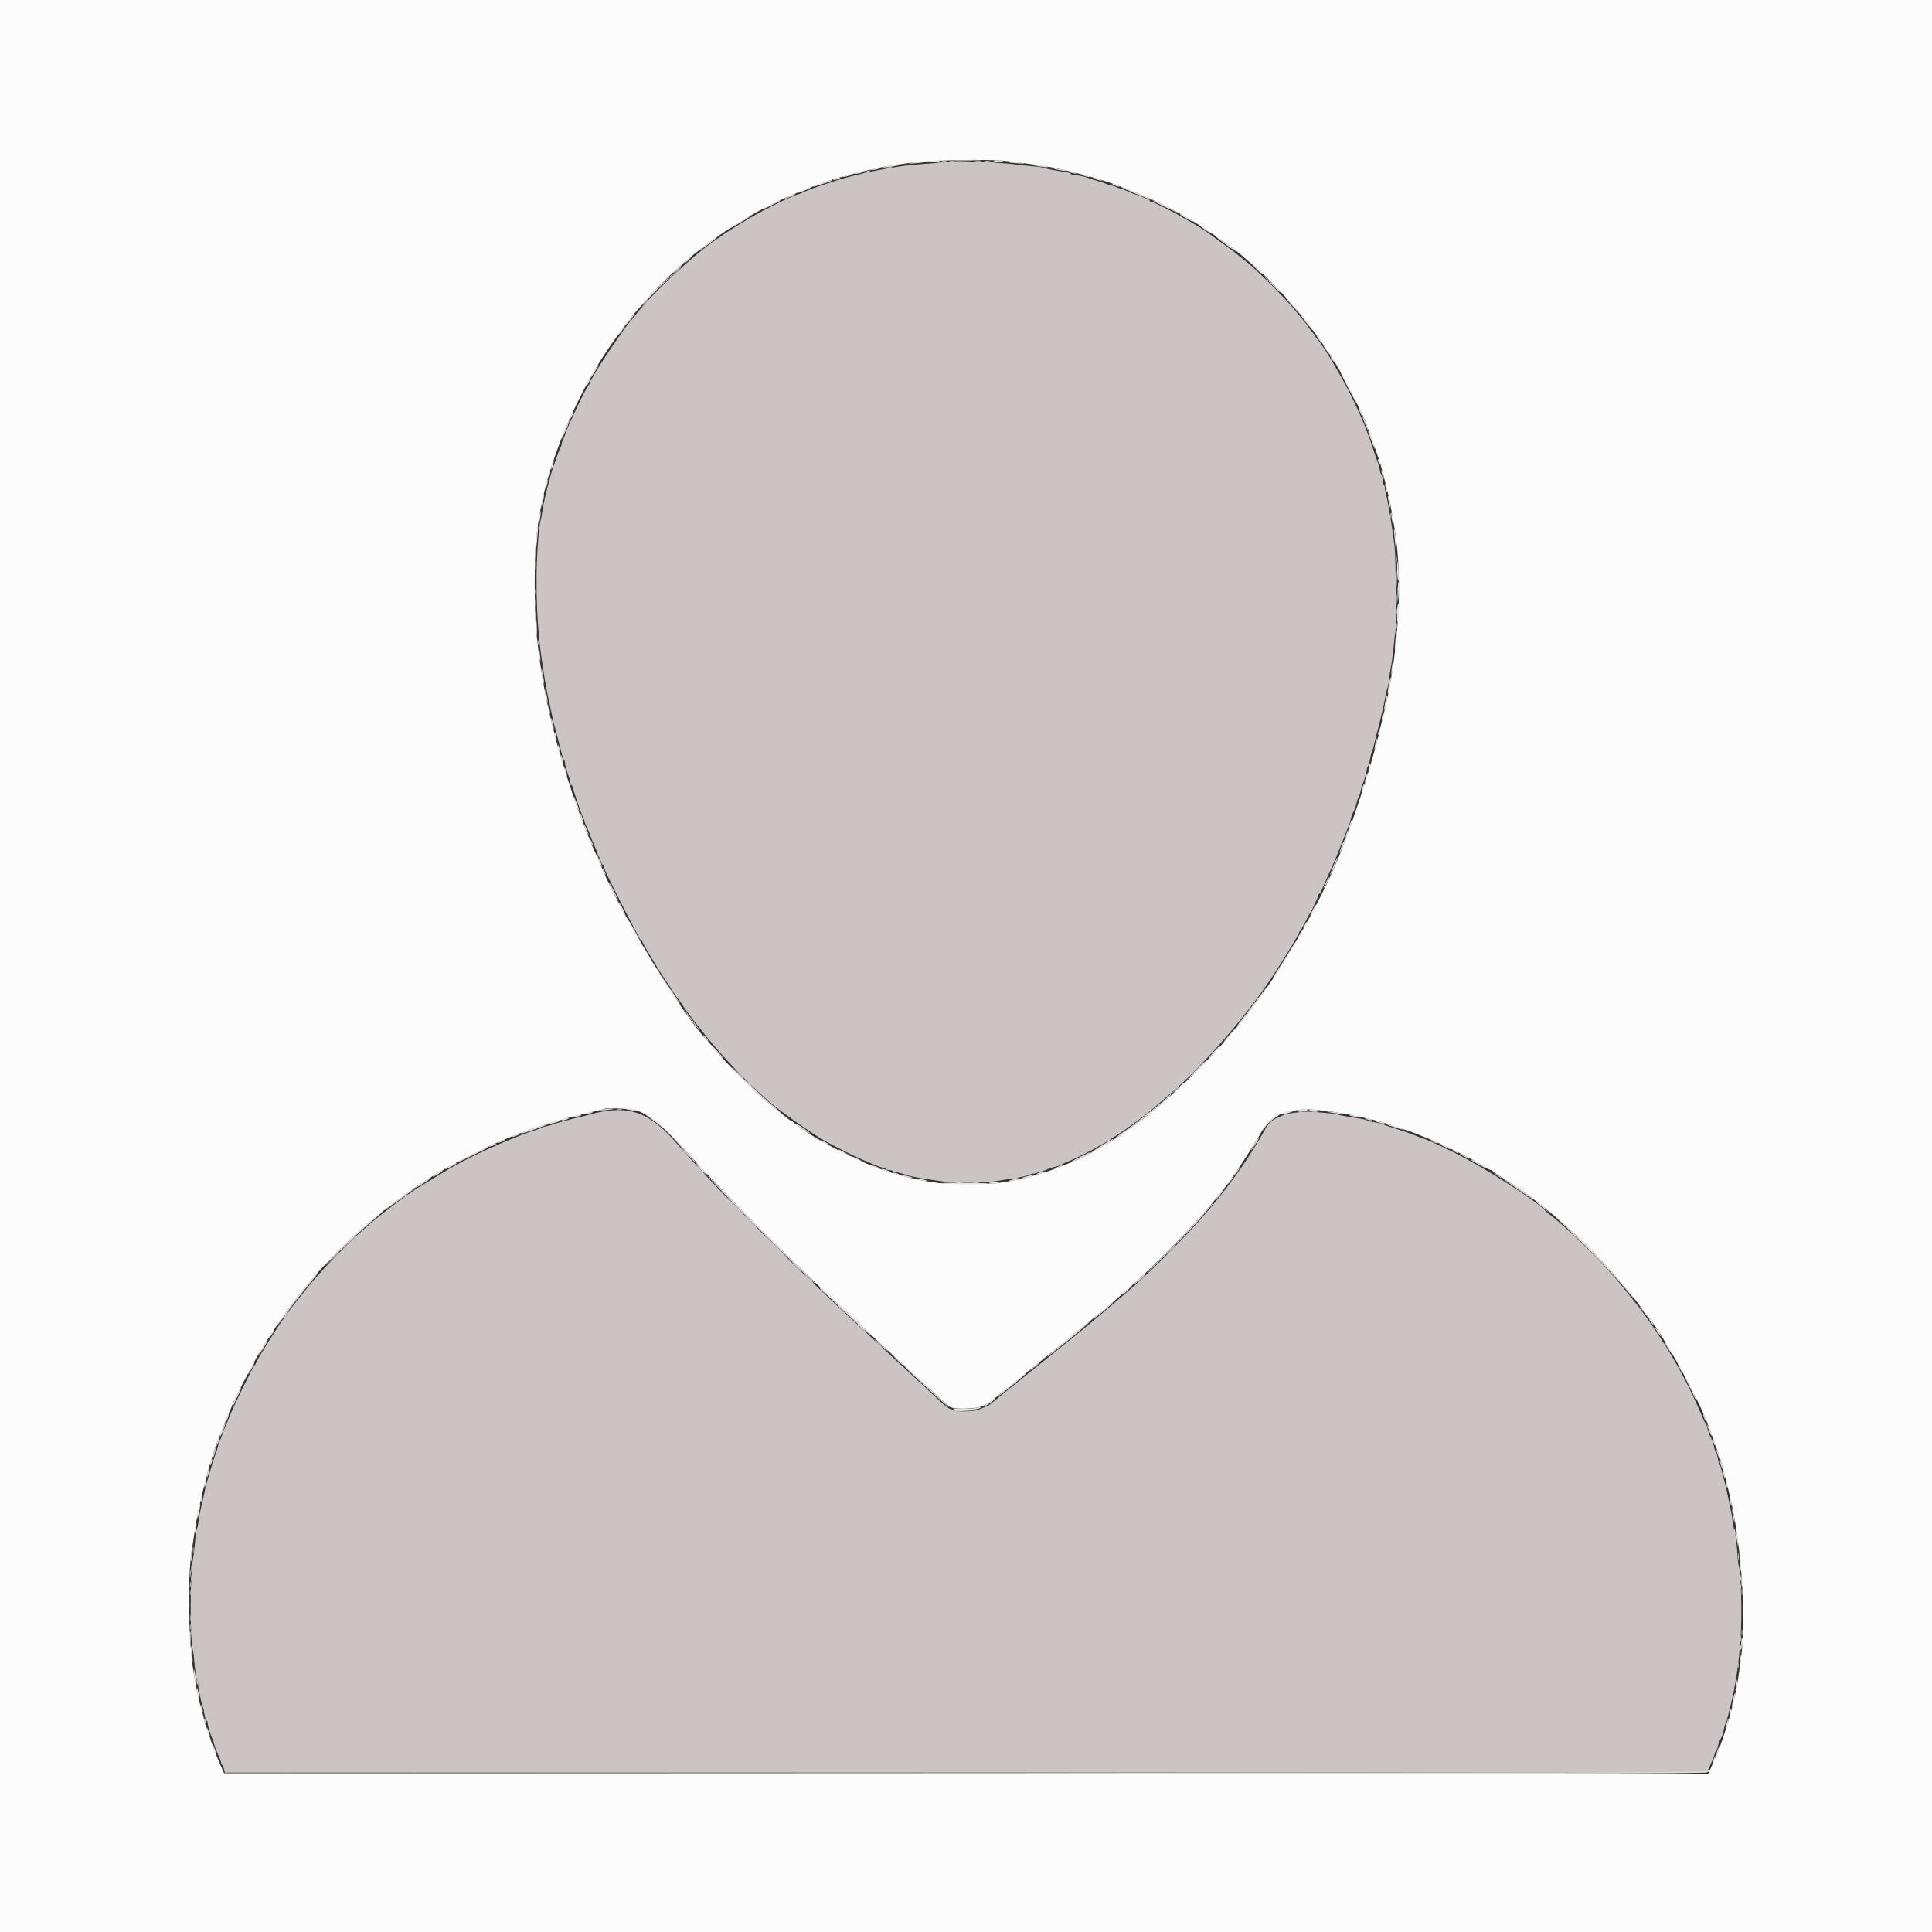 <svg id="svg" version="1.1" xmlns="http://www.w3.org/2000/svg" xmlns:xlink="http://www.w3.org/1999/xlink" width="400" height="400" viewBox="0, 0, 400,400"><rect x="0" y="0" width="400" height="400" fill="#333333" stroke="none"/><g id="svgg"><path id="path0" d="M0.000 200.000 L 0.000 400.000 200.000 400.000 L 400.000 400.000 400.000 200.000 L 400.000 0.000 200.000 0.000 L 0.000 0.000 0.000 200.000 M208.500 33.355 C 209.119 33.437,210.131 33.558,210.750 33.625 C 212.129 33.774,216.383 34.408,218.251 34.742 C 219.493 34.964,223.802 36.034,226.375 36.759 C 231.923 38.324,239.172 41.345,244.492 44.312 C 248.565 46.584,255.839 51.581,257.500 53.249 C 257.569 53.318,258.413 54.043,259.375 54.859 C 265.459 60.020,272.000 67.831,276.702 75.549 C 278.553 78.588,283.000 87.483,283.000 88.147 C 283.000 88.231,283.162 88.654,283.361 89.087 C 283.559 89.520,284.076 90.944,284.510 92.250 C 284.944 93.556,285.386 94.850,285.493 95.125 C 285.752 95.791,286.351 97.972,286.867 100.125 C 287.097 101.088,287.387 102.269,287.511 102.750 C 287.714 103.541,287.887 104.484,288.727 109.375 C 290.560 120.045,289.551 136.158,286.266 148.665 C 286.116 149.238,285.889 150.194,285.762 150.790 C 285.377 152.605,285.009 154.026,284.351 156.250 C 284.006 157.419,283.551 158.994,283.340 159.750 C 282.807 161.662,279.794 170.712,279.385 171.625 C 279.201 172.037,278.878 172.881,278.667 173.500 C 275.588 182.563,267.847 196.898,260.779 206.625 C 254.499 215.266,246.180 223.990,237.625 230.903 C 236.179 232.072,231.071 235.750,230.894 235.750 C 230.829 235.750,230.291 236.073,229.700 236.468 C 229.109 236.862,227.725 237.664,226.625 238.249 C 225.525 238.834,224.512 239.394,224.375 239.493 C 223.986 239.774,218.798 241.889,217.125 242.449 C 213.455 243.677,210.678 244.332,206.500 244.957 C 205.009 245.180,195.963 245.173,194.375 244.948 C 190.362 244.378,188.624 243.996,184.440 242.764 C 178.469 241.006,167.960 235.590,164.400 232.438 C 164.128 232.197,163.832 232.000,163.741 232.000 C 163.651 232.000,163.306 231.777,162.976 231.505 C 162.645 231.232,162.262 230.922,162.125 230.815 C 161.988 230.708,161.369 230.228,160.750 229.749 C 157.103 226.924,150.561 220.458,147.344 216.500 C 146.953 216.019,146.575 215.569,146.503 215.500 C 141.865 211.042,128.411 189.027,124.573 179.616 C 124.237 178.792,123.143 176.282,122.616 175.125 C 122.428 174.713,121.928 173.475,121.504 172.375 C 121.081 171.275,120.639 170.150,120.522 169.875 C 119.743 168.045,117.553 161.560,116.511 158.000 C 116.210 156.969,115.869 155.844,115.754 155.500 C 115.473 154.658,114.357 150.289,113.871 148.125 C 113.655 147.162,113.375 145.925,113.250 145.375 C 112.922 143.939,112.309 140.584,112.108 139.125 C 112.013 138.438,111.890 137.650,111.835 137.375 C 111.695 136.681,111.294 133.377,110.970 130.250 C 110.621 126.887,110.622 114.561,110.971 111.625 C 111.783 104.791,112.929 99.860,115.096 93.875 C 116.979 88.673,117.381 87.724,119.648 83.125 C 122.009 78.335,123.859 75.172,126.593 71.250 C 128.037 69.179,130.962 65.250,131.246 65.000 C 131.324 64.931,132.411 63.694,133.663 62.250 C 141.189 53.565,151.579 45.927,162.716 40.890 C 165.919 39.442,171.073 37.496,173.329 36.883 C 174.042 36.690,175.412 36.315,176.375 36.050 C 177.338 35.785,179.025 35.378,180.125 35.145 C 181.225 34.911,182.575 34.619,183.125 34.494 C 183.675 34.370,184.744 34.199,185.500 34.114 C 186.256 34.030,187.213 33.903,187.625 33.833 C 191.578 33.159,204.722 32.859,208.500 33.355 M131.841 229.930 C 134.725 230.897,137.811 233.581,144.133 240.623 C 149.747 246.876,163.310 260.503,171.250 267.867 C 172.281 268.824,174.084 270.511,175.256 271.616 C 176.427 272.721,178.725 274.863,180.361 276.375 C 181.998 277.887,184.025 279.767,184.867 280.552 C 185.709 281.336,186.631 282.180,186.914 282.427 C 187.198 282.673,189.374 284.675,191.750 286.875 C 194.126 289.075,196.307 291.044,196.597 291.250 C 197.460 291.863,202.058 291.751,203.500 291.081 C 204.700 290.524,204.860 290.406,209.358 286.750 C 210.966 285.444,215.396 281.860,219.203 278.786 C 225.030 274.081,231.337 268.868,232.399 267.880 C 232.549 267.740,233.674 266.727,234.899 265.629 C 240.708 260.421,249.042 251.716,252.255 247.500 C 252.726 246.881,253.177 246.319,253.256 246.250 C 254.123 245.495,259.757 237.008,261.223 234.250 C 262.547 231.757,264.367 230.584,267.905 229.945 C 270.202 229.529,270.870 229.547,275.750 230.153 C 278.362 230.478,285.115 231.922,286.625 232.479 C 286.900 232.580,288.250 233.027,289.625 233.472 C 291.000 233.917,292.350 234.377,292.625 234.494 C 292.900 234.611,294.025 235.064,295.125 235.501 C 299.174 237.109,305.200 240.110,307.496 241.662 C 307.974 241.985,308.499 242.250,308.662 242.250 C 308.825 242.250,308.996 242.338,309.042 242.446 C 309.088 242.553,310.194 243.311,311.500 244.129 C 321.392 250.327,331.719 260.029,339.832 270.750 C 340.613 271.781,341.340 272.738,341.449 272.875 C 344.248 276.421,350.053 286.684,352.761 292.875 C 353.328 294.171,354.329 296.770,354.783 298.125 C 355.059 298.950,355.382 299.850,355.499 300.125 C 356.401 302.234,358.509 310.707,359.264 315.250 C 360.712 323.969,361.368 335.631,360.719 341.125 C 360.314 344.556,359.739 348.577,359.484 349.750 C 358.647 353.618,358.109 355.637,357.109 358.660 C 356.031 361.919,355.788 362.542,354.311 365.813 L 353.662 367.250 200.026 367.188 L 46.389 367.125 45.360 364.775 C 44.794 363.482,43.961 361.289,43.509 359.900 C 43.056 358.511,42.588 357.180,42.468 356.941 C 42.348 356.702,42.250 356.340,42.250 356.137 C 42.250 355.934,42.099 355.285,41.913 354.696 C 41.318 352.802,40.379 348.391,39.982 345.625 C 38.889 338.007,38.828 325.341,39.858 320.000 C 39.924 319.656,40.094 318.531,40.236 317.500 C 41.012 311.829,43.529 301.976,45.247 297.875 C 45.362 297.600,45.812 296.475,46.246 295.375 C 46.680 294.275,47.253 292.898,47.518 292.315 C 47.783 291.732,48.000 291.183,48.000 291.094 C 48.000 290.762,52.067 282.859,53.429 280.544 C 60.884 267.877,70.215 257.446,81.833 248.792 C 84.509 246.798,88.353 244.184,90.063 243.195 C 90.235 243.095,91.134 242.563,92.062 242.010 C 93.754 241.003,101.398 237.177,103.013 236.529 C 103.807 236.210,104.271 236.016,106.375 235.122 C 107.412 234.681,111.909 233.102,113.125 232.752 C 113.675 232.593,114.688 232.296,115.375 232.091 C 117.414 231.484,121.249 230.491,123.125 230.084 C 124.088 229.876,124.922 229.659,124.979 229.603 C 125.304 229.282,130.674 229.539,131.841 229.930 " stroke="none" fill="#fcfcfc" fill-rule="evenodd"></path><path id="path1" d="M197.875 33.375 C 197.738 33.441,195.994 33.606,194.000 33.742 C 189.794 34.028,187.913 34.208,186.000 34.509 C 183.691 34.871,180.430 35.472,179.375 35.729 C 174.571 36.899,174.430 36.939,170.375 38.281 C 168.725 38.827,166.942 39.494,166.414 39.762 C 165.885 40.030,165.345 40.250,165.213 40.250 C 164.593 40.250,158.094 43.441,155.208 45.162 C 152.593 46.722,149.690 48.545,149.500 48.747 C 149.431 48.820,148.918 49.176,148.358 49.538 C 144.140 52.270,134.967 60.810,131.751 65.000 C 131.276 65.619,130.818 66.181,130.733 66.250 C 130.017 66.829,124.437 74.997,123.133 77.375 C 122.756 78.063,122.333 78.766,122.193 78.938 C 122.053 79.109,122.037 79.252,122.157 79.254 C 122.277 79.256,122.263 79.340,122.125 79.441 C 121.723 79.737,120.274 82.484,118.800 85.750 C 118.396 86.644,117.826 87.903,117.533 88.549 C 117.240 89.194,117.000 89.828,117.000 89.958 C 117.000 90.087,116.832 90.515,116.627 90.909 C 116.421 91.303,116.252 91.799,116.252 92.013 C 116.251 92.226,116.160 92.507,116.050 92.638 C 115.941 92.768,115.650 93.494,115.404 94.250 C 115.159 95.006,114.860 95.850,114.741 96.125 C 114.621 96.400,114.397 97.075,114.243 97.625 C 114.088 98.175,113.851 99.019,113.715 99.500 C 113.009 102.001,112.401 104.799,112.159 106.659 C 112.108 107.053,112.004 107.544,111.929 107.750 C 111.853 107.956,111.717 108.800,111.627 109.625 C 110.755 117.559,110.944 128.078,112.102 136.125 C 112.520 139.036,112.752 140.520,112.998 141.875 C 113.266 143.356,113.329 143.661,113.767 145.625 C 113.890 146.175,114.151 147.412,114.346 148.375 C 114.542 149.338,114.722 150.125,114.747 150.125 C 114.772 150.125,114.941 150.744,115.123 151.500 C 115.305 152.256,115.584 153.325,115.743 153.875 C 115.902 154.425,116.149 155.381,116.292 156.000 C 116.435 156.619,116.653 157.232,116.776 157.362 C 116.899 157.493,117.000 157.799,117.000 158.041 C 117.000 158.481,117.580 160.427,117.993 161.375 C 118.113 161.650,118.491 162.775,118.834 163.875 C 119.666 166.552,120.453 168.779,120.754 169.309 C 120.889 169.548,121.000 169.858,121.000 169.998 C 121.000 170.138,121.281 170.835,121.625 171.548 C 121.969 172.261,122.250 172.945,122.250 173.069 C 122.250 173.193,122.588 174.023,123.000 174.915 C 123.413 175.806,123.750 176.689,123.750 176.878 C 123.750 177.066,123.854 177.285,123.981 177.363 C 124.108 177.442,124.285 177.842,124.376 178.253 C 124.466 178.664,124.643 179.000,124.770 179.000 C 124.896 179.000,125.000 179.157,125.000 179.349 C 125.000 179.541,125.346 180.413,125.769 181.287 C 127.311 184.469,129.444 188.683,130.751 191.125 C 131.486 192.500,132.209 193.877,132.357 194.186 C 132.504 194.494,132.709 194.747,132.813 194.748 C 132.916 194.749,133.000 194.862,133.000 194.999 C 133.000 195.266,137.696 203.041,137.984 203.250 C 138.078 203.319,138.563 204.050,139.060 204.875 C 139.558 205.700,140.198 206.623,140.482 206.927 C 140.767 207.231,141.000 207.544,141.000 207.622 C 141.000 207.751,143.512 211.202,144.125 211.916 C 144.262 212.076,144.656 212.574,145.000 213.022 C 148.625 217.751,154.378 223.856,159.005 227.882 C 161.356 229.928,168.072 234.690,170.625 236.120 C 173.228 237.579,176.948 239.433,178.875 240.233 C 179.975 240.690,181.230 241.218,181.663 241.407 C 182.096 241.595,182.624 241.750,182.836 241.750 C 183.047 241.750,183.290 241.862,183.375 242.000 C 183.460 242.137,183.785 242.250,184.098 242.250 C 184.411 242.250,184.751 242.334,184.854 242.438 C 184.957 242.541,185.117 242.631,185.208 242.639 C 185.691 242.680,187.189 243.057,187.625 243.248 C 188.298 243.541,191.499 244.110,195.500 244.646 C 196.597 244.793,204.321 244.784,205.500 244.634 C 205.981 244.573,207.050 244.410,207.875 244.273 C 208.700 244.135,210.106 243.902,211.000 243.755 C 211.894 243.608,212.820 243.377,213.059 243.244 C 213.298 243.110,213.660 243.000,213.863 243.000 C 214.293 243.000,216.448 242.331,217.008 242.024 C 217.219 241.908,217.778 241.729,218.250 241.625 C 218.722 241.521,219.281 241.342,219.492 241.227 C 219.703 241.112,220.438 240.777,221.125 240.483 C 223.364 239.524,226.092 238.158,227.692 237.194 C 228.554 236.675,229.369 236.250,229.504 236.250 C 229.639 236.250,229.750 236.163,229.750 236.057 C 229.750 235.951,230.169 235.641,230.681 235.369 C 231.630 234.865,236.533 231.360,237.854 230.242 C 238.685 229.538,240.203 228.238,242.513 226.250 C 248.968 220.696,257.321 211.175,262.800 203.125 C 264.922 200.007,269.000 193.360,269.000 193.018 C 269.000 192.893,269.084 192.754,269.188 192.708 C 269.291 192.662,269.769 191.838,270.250 190.875 C 270.731 189.912,271.183 189.069,271.254 189.000 C 271.480 188.781,273.000 185.521,273.000 185.255 C 273.000 185.115,273.113 185.000,273.250 185.000 C 273.387 185.000,273.500 184.895,273.500 184.767 C 273.500 184.640,273.845 183.768,274.266 182.830 C 274.687 181.892,275.131 180.900,275.252 180.625 C 275.373 180.350,275.771 179.450,276.138 178.625 C 276.504 177.800,277.020 176.563,277.284 175.875 C 277.548 175.188,277.860 174.400,277.977 174.125 C 278.094 173.850,278.384 173.119,278.621 172.500 C 278.858 171.881,279.138 171.203,279.244 170.992 C 279.350 170.781,279.521 170.222,279.625 169.750 C 279.729 169.278,279.912 168.691,280.032 168.446 C 280.152 168.201,280.348 167.799,280.468 167.554 C 280.588 167.309,280.770 166.719,280.872 166.242 C 280.974 165.765,281.144 165.262,281.250 165.125 C 281.356 164.988,281.533 164.481,281.645 164.000 C 281.891 162.934,281.883 162.962,282.070 162.500 C 282.487 161.466,283.000 159.678,283.000 159.256 C 283.000 158.994,283.100 158.718,283.221 158.643 C 283.343 158.568,283.522 157.970,283.620 157.316 C 283.717 156.661,283.879 156.012,283.980 155.875 C 284.081 155.738,284.366 154.725,284.614 153.625 C 284.862 152.525,285.128 151.456,285.203 151.250 C 285.279 151.044,285.482 150.256,285.655 149.500 C 285.827 148.744,286.096 147.619,286.252 147.000 C 286.408 146.381,286.668 145.144,286.830 144.250 C 286.992 143.356,287.196 142.512,287.282 142.375 C 287.368 142.238,287.520 141.394,287.620 140.500 C 287.720 139.606,287.857 138.650,287.924 138.375 C 288.107 137.627,288.507 134.563,288.627 133.000 C 288.685 132.244,288.797 131.361,288.877 131.039 C 289.118 130.063,289.007 115.528,288.741 113.250 C 288.318 109.618,287.483 104.464,286.999 102.500 C 286.847 101.881,286.722 101.180,286.720 100.942 C 286.719 100.705,286.613 100.445,286.484 100.365 C 286.355 100.286,286.250 99.840,286.250 99.375 C 286.250 98.910,286.152 98.469,286.033 98.395 C 285.913 98.321,285.743 97.804,285.653 97.245 C 285.564 96.686,285.396 96.036,285.280 95.802 C 285.164 95.567,284.706 94.250,284.263 92.875 C 283.819 91.500,283.297 90.020,283.103 89.587 C 282.909 89.154,282.750 88.735,282.750 88.657 C 282.750 88.579,282.460 87.865,282.106 87.070 C 281.752 86.275,281.290 85.231,281.080 84.750 C 279.059 80.130,274.145 71.633,272.576 70.045 C 272.397 69.863,272.248 69.638,272.246 69.545 C 272.244 69.451,271.906 68.994,271.496 68.529 C 271.086 68.063,270.750 67.613,270.750 67.529 C 270.750 67.444,270.455 67.037,270.095 66.625 C 269.735 66.213,268.851 65.144,268.131 64.250 C 266.146 61.786,259.677 55.358,257.873 54.057 C 257.734 53.957,257.171 53.505,256.623 53.054 C 255.112 51.810,255.178 51.860,252.569 49.997 C 251.225 49.037,249.994 48.144,249.835 48.012 C 249.479 47.718,246.519 45.909,246.000 45.669 C 245.794 45.574,245.231 45.254,244.750 44.958 C 243.249 44.036,238.674 41.750,238.329 41.750 C 238.148 41.750,238.000 41.638,238.000 41.500 C 238.000 41.362,237.859 41.246,237.688 41.242 C 237.516 41.237,236.925 41.016,236.375 40.750 C 235.825 40.484,235.256 40.263,235.109 40.258 C 234.963 40.254,234.393 40.032,233.843 39.766 C 233.292 39.500,232.511 39.203,232.108 39.107 C 231.705 39.010,231.262 38.847,231.125 38.744 C 230.988 38.642,230.481 38.476,230.000 38.375 C 229.519 38.274,229.012 38.113,228.875 38.015 C 228.738 37.918,227.894 37.639,227.000 37.395 C 226.106 37.152,225.195 36.860,224.974 36.747 C 224.550 36.530,222.255 36.116,221.938 36.200 C 221.834 36.228,221.750 36.149,221.750 36.026 C 221.750 35.903,221.328 35.738,220.813 35.660 C 218.235 35.267,216.099 34.858,215.875 34.716 C 215.738 34.628,214.556 34.475,213.250 34.374 C 211.944 34.274,210.650 34.136,210.375 34.068 C 209.363 33.818,198.235 33.201,197.875 33.375 M124.500 230.180 C 123.469 230.378,122.400 230.630,122.125 230.740 C 121.850 230.849,121.063 231.055,120.375 231.197 C 119.688 231.340,118.731 231.572,118.250 231.713 C 117.769 231.854,116.869 232.099,116.250 232.256 C 115.631 232.414,114.900 232.639,114.625 232.757 C 114.350 232.875,113.731 233.047,113.250 233.139 C 112.769 233.232,112.263 233.389,112.125 233.488 C 111.987 233.587,111.200 233.873,110.375 234.124 C 109.550 234.375,108.706 234.663,108.500 234.765 C 108.294 234.866,107.619 235.144,107.000 235.383 C 104.832 236.221,103.700 236.697,101.375 237.747 C 99.176 238.741,95.416 240.584,95.250 240.750 C 95.181 240.819,94.675 241.098,94.125 241.370 C 93.309 241.774,90.786 243.291,85.886 246.322 C 85.616 246.489,85.243 246.766,85.055 246.938 C 84.868 247.109,84.631 247.250,84.529 247.250 C 84.428 247.250,84.126 247.448,83.860 247.689 C 83.593 247.931,83.094 248.311,82.750 248.534 C 82.059 248.982,76.699 253.212,76.500 253.466 C 76.431 253.554,75.925 254.005,75.375 254.469 C 72.280 257.080,66.150 263.431,63.521 266.750 C 62.377 268.194,61.089 269.813,60.658 270.349 C 60.228 270.885,59.664 271.673,59.406 272.099 C 59.148 272.526,58.858 272.931,58.761 273.000 C 58.312 273.319,53.000 281.806,53.000 282.205 C 53.000 282.344,52.908 282.496,52.795 282.542 C 52.454 282.681,47.578 292.753,47.127 294.250 C 47.024 294.594,46.857 294.988,46.756 295.125 C 46.656 295.262,46.365 295.994,46.110 296.750 C 45.855 297.506,45.571 298.238,45.477 298.375 C 45.384 298.512,45.224 299.015,45.122 299.492 C 45.020 299.969,44.846 300.531,44.735 300.742 C 44.624 300.953,44.184 302.306,43.757 303.750 C 42.592 307.689,42.562 307.797,42.359 308.875 C 42.255 309.425,42.134 309.988,42.090 310.125 C 42.047 310.262,41.900 310.881,41.764 311.500 C 41.628 312.119,41.453 312.906,41.375 313.250 C 41.297 313.594,41.165 314.438,41.082 315.125 C 40.999 315.813,40.847 316.488,40.743 316.625 C 40.640 316.762,40.478 317.944,40.383 319.250 C 40.288 320.556,40.118 322.019,40.005 322.500 C 39.342 325.314,39.291 339.152,39.933 341.750 C 40.018 342.094,40.107 342.600,40.130 342.875 C 40.399 346.046,40.602 347.534,40.783 347.645 C 40.902 347.719,41.000 348.122,41.000 348.541 C 41.000 349.251,41.632 352.403,41.944 353.250 C 42.156 353.826,42.150 353.801,42.360 355.063 C 42.468 355.716,42.656 356.250,42.778 356.250 C 42.900 356.250,43.004 356.503,43.008 356.813 C 43.016 357.347,43.715 359.593,44.039 360.125 C 44.123 360.262,44.269 360.736,44.363 361.177 C 44.458 361.618,44.809 362.546,45.143 363.238 C 45.477 363.931,45.750 364.660,45.750 364.859 C 45.750 365.058,45.854 365.285,45.981 365.363 C 46.108 365.442,46.285 365.842,46.376 366.253 L 46.540 367.000 199.965 367.000 L 353.389 367.000 354.195 365.219 C 354.638 364.240,355.000 363.291,355.000 363.109 C 355.000 362.928,355.104 362.715,355.231 362.637 C 355.358 362.558,355.541 362.134,355.638 361.693 C 355.812 360.898,355.919 360.619,356.444 359.593 C 356.593 359.301,356.794 358.626,356.890 358.093 C 356.987 357.561,357.150 357.012,357.254 356.875 C 357.357 356.738,357.574 356.063,357.735 355.375 C 357.897 354.688,358.143 353.675,358.282 353.125 C 360.107 345.931,360.865 337.062,360.397 328.375 C 360.294 326.450,360.146 324.706,360.070 324.500 C 359.891 324.017,359.847 323.639,359.627 320.625 C 359.526 319.250,359.372 318.012,359.284 317.875 C 359.197 317.738,358.988 316.669,358.819 315.500 C 358.651 314.331,358.403 312.869,358.268 312.250 C 358.133 311.631,357.858 310.337,357.657 309.375 C 357.455 308.413,357.106 306.950,356.881 306.125 C 356.656 305.300,356.406 304.344,356.327 304.000 C 356.248 303.656,356.098 303.262,355.995 303.125 C 355.891 302.988,355.728 302.397,355.632 301.814 C 355.535 301.230,355.367 300.697,355.257 300.629 C 355.147 300.561,354.980 300.097,354.886 299.597 C 354.792 299.097,354.620 298.505,354.504 298.282 C 354.007 297.328,353.500 296.024,353.500 295.700 C 353.500 295.507,353.406 295.243,353.291 295.113 C 353.176 294.982,352.824 294.256,352.508 293.500 C 349.100 285.334,344.859 278.005,339.181 270.469 C 339.013 270.246,338.522 269.627,338.090 269.094 C 337.659 268.561,336.723 267.394,336.012 266.500 C 332.399 261.960,325.040 254.660,320.799 251.409 C 320.428 251.125,320.069 250.825,320.000 250.743 C 318.377 248.801,307.110 241.583,301.125 238.651 C 297.548 236.898,295.022 235.750,294.741 235.750 C 294.618 235.750,294.091 235.566,293.571 235.340 C 291.934 234.631,291.683 234.541,289.125 233.733 C 287.750 233.299,286.445 232.854,286.224 232.743 C 286.004 232.632,285.273 232.462,284.599 232.364 C 283.926 232.267,283.262 232.102,283.125 231.998 C 282.861 231.799,282.278 231.684,279.250 231.233 C 278.219 231.080,277.199 230.865,276.985 230.755 C 276.661 230.589,272.453 230.189,270.625 230.151 C 269.625 230.130,266.424 230.542,266.030 230.743 C 265.807 230.856,265.175 231.136,264.625 231.364 C 263.193 231.960,262.680 232.454,261.747 234.136 C 258.914 239.242,254.994 244.867,250.777 249.875 C 247.187 254.138,241.510 260.064,237.375 263.864 C 236.825 264.370,235.862 265.263,235.236 265.849 C 234.248 266.774,224.812 274.799,224.125 275.299 C 223.988 275.399,223.088 276.133,222.125 276.930 C 221.162 277.726,218.406 279.950,216.000 281.871 C 213.594 283.792,211.569 285.425,211.500 285.501 C 211.431 285.576,210.869 286.026,210.250 286.500 C 209.631 286.974,209.069 287.421,209.000 287.494 C 208.931 287.567,208.031 288.301,207.000 289.125 C 205.969 289.949,205.069 290.681,205.000 290.752 C 204.806 290.950,203.212 291.661,202.356 291.931 C 201.259 292.277,197.585 292.339,197.384 292.015 C 197.294 291.869,197.030 291.748,196.798 291.745 C 196.565 291.742,195.644 291.057,194.750 290.223 C 193.856 289.388,191.954 287.619,190.522 286.290 C 189.090 284.962,187.556 283.538,187.114 283.125 C 186.671 282.712,185.705 281.825,184.967 281.152 C 184.229 280.479,182.777 279.129,181.740 278.152 C 180.703 277.175,178.573 275.194,177.006 273.750 C 175.438 272.306,173.798 270.788,173.360 270.375 C 172.922 269.962,170.834 267.994,168.719 266.001 C 163.548 261.127,150.292 247.872,146.714 244.000 C 142.094 238.999,141.170 237.986,140.375 237.048 C 135.022 230.731,130.908 228.951,124.500 230.180 " stroke="none" fill="#ccc4c4" fill-rule="evenodd"></path><path id="path2" d="M195.063 33.422 C 195.303 33.485,195.697 33.485,195.938 33.422 C 196.178 33.359,195.981 33.308,195.500 33.308 C 195.019 33.308,194.822 33.359,195.063 33.422 M203.940 33.427 C 204.251 33.487,204.701 33.484,204.940 33.422 C 205.179 33.359,204.925 33.310,204.375 33.313 C 203.825 33.316,203.629 33.367,203.940 33.427 M179.250 35.500 C 178.735 35.665,178.713 35.704,179.125 35.721 C 179.400 35.733,179.794 35.633,180.000 35.500 C 180.438 35.217,180.134 35.217,179.250 35.500 M137.244 58.688 L 135.125 60.875 137.313 58.756 C 138.516 57.590,139.500 56.605,139.500 56.568 C 139.500 56.386,139.213 56.656,137.244 58.688 M263.125 58.750 C 263.941 59.575,264.666 60.250,264.734 60.250 C 264.803 60.250,264.191 59.575,263.375 58.750 C 262.559 57.925,261.834 57.250,261.766 57.250 C 261.697 57.250,262.309 57.925,263.125 58.750 M133.359 62.813 L 132.625 63.625 133.438 62.891 C 133.884 62.487,134.250 62.121,134.250 62.078 C 134.250 61.885,134.044 62.055,133.359 62.813 M289.063 115.875 C 289.066 116.425,289.117 116.621,289.177 116.310 C 289.237 115.999,289.234 115.549,289.172 115.310 C 289.109 115.071,289.060 115.325,289.063 115.875 M110.827 117.125 C 110.829 117.950,110.876 118.257,110.931 117.808 C 110.987 117.359,110.986 116.684,110.929 116.308 C 110.872 115.932,110.826 116.300,110.827 117.125 M289.340 123.000 C 289.340 124.306,289.382 124.841,289.434 124.188 C 289.485 123.534,289.485 122.466,289.434 121.813 C 289.382 121.159,289.340 121.694,289.340 123.000 M110.808 122.500 C 110.808 122.981,110.859 123.178,110.922 122.938 C 110.985 122.697,110.985 122.303,110.922 122.063 C 110.859 121.822,110.808 122.019,110.808 122.500 M110.813 124.875 C 110.816 125.425,110.867 125.621,110.927 125.310 C 110.987 124.999,110.984 124.549,110.922 124.310 C 110.859 124.071,110.810 124.325,110.813 124.875 M289.063 129.625 C 289.066 130.175,289.117 130.371,289.177 130.060 C 289.237 129.749,289.234 129.299,289.172 129.060 C 289.109 128.821,289.060 129.075,289.063 129.625 M247.500 221.625 C 246.476 222.656,245.694 223.500,245.763 223.500 C 245.831 223.500,246.726 222.656,247.750 221.625 C 248.774 220.594,249.556 219.750,249.487 219.750 C 249.419 219.750,248.524 220.594,247.500 221.625 M243.109 225.813 L 242.375 226.625 243.188 225.891 C 243.634 225.487,244.000 225.121,244.000 225.078 C 244.000 224.885,243.794 225.055,243.109 225.813 M127.813 229.672 C 128.053 229.735,128.447 229.735,128.688 229.672 C 128.928 229.609,128.731 229.558,128.250 229.558 C 127.769 229.558,127.572 229.609,127.813 229.672 M145.000 242.125 C 145.466 242.606,145.904 243.000,145.973 243.000 C 146.042 243.000,145.716 242.606,145.250 242.125 C 144.784 241.644,144.346 241.250,144.277 241.250 C 144.208 241.250,144.534 241.644,145.000 242.125 M325.250 255.078 C 325.250 255.121,325.616 255.487,326.063 255.891 L 326.875 256.625 326.141 255.813 C 325.456 255.055,325.250 254.885,325.250 255.078 M242.237 258.938 L 241.375 259.875 242.313 259.013 C 243.185 258.212,243.365 258.000,243.174 258.000 C 243.132 258.000,242.710 258.422,242.237 258.938 M164.750 262.125 C 165.216 262.606,165.654 263.000,165.723 263.000 C 165.792 263.000,165.466 262.606,165.000 262.125 C 164.534 261.644,164.096 261.250,164.027 261.250 C 163.958 261.250,164.284 261.644,164.750 262.125 M236.109 264.813 L 235.375 265.625 236.188 264.891 C 236.634 264.487,237.000 264.121,237.000 264.078 C 237.000 263.885,236.794 264.055,236.109 264.813 M169.750 266.828 C 169.750 266.871,170.116 267.237,170.563 267.641 L 171.375 268.375 170.641 267.563 C 169.956 266.805,169.750 266.635,169.750 266.828 M173.500 270.328 C 173.500 270.371,173.866 270.737,174.313 271.141 L 175.125 271.875 174.391 271.063 C 173.706 270.305,173.500 270.135,173.500 270.328 M178.250 274.875 C 178.716 275.356,179.154 275.750,179.223 275.750 C 179.292 275.750,178.966 275.356,178.500 274.875 C 178.034 274.394,177.596 274.000,177.527 274.000 C 177.458 274.000,177.784 274.394,178.250 274.875 M181.750 278.125 C 182.216 278.606,182.654 279.000,182.723 279.000 C 182.792 279.000,182.466 278.606,182.000 278.125 C 181.534 277.644,181.096 277.250,181.027 277.250 C 180.958 277.250,181.284 277.644,181.750 278.125 M39.572 324.875 C 39.573 325.563,39.622 325.814,39.679 325.434 C 39.737 325.054,39.735 324.492,39.676 324.184 C 39.617 323.877,39.570 324.188,39.572 324.875 M360.318 326.750 C 360.318 327.369,360.367 327.622,360.426 327.313 C 360.486 327.003,360.486 326.497,360.426 326.188 C 360.367 325.878,360.318 326.131,360.318 326.750 M39.313 328.125 C 39.316 328.675,39.367 328.871,39.427 328.560 C 39.487 328.249,39.484 327.799,39.422 327.560 C 39.359 327.321,39.310 327.575,39.313 328.125 M360.572 329.625 C 360.573 330.313,360.622 330.564,360.679 330.184 C 360.737 329.804,360.735 329.242,360.676 328.934 C 360.617 328.627,360.570 328.938,360.572 329.625 M39.313 336.875 C 39.316 337.425,39.367 337.621,39.427 337.310 C 39.487 336.999,39.484 336.549,39.422 336.310 C 39.359 336.071,39.310 336.325,39.313 336.875 M360.568 338.000 C 360.568 338.619,360.617 338.872,360.676 338.563 C 360.736 338.253,360.736 337.747,360.676 337.438 C 360.617 337.128,360.568 337.381,360.568 338.000 M360.313 341.125 C 360.316 341.675,360.367 341.871,360.427 341.560 C 360.487 341.249,360.484 340.799,360.422 340.560 C 360.359 340.321,360.310 340.575,360.313 341.125 M353.565 366.625 C 353.379 366.957,335.960 367.007,199.865 367.063 L 46.375 367.125 199.929 367.188 C 353.258 367.250,353.483 367.249,353.750 366.750 C 354.057 366.176,353.883 366.057,353.565 366.625 " stroke="none" fill="#dcdcdc" fill-rule="evenodd"></path><path id="path3" d="M196.690 33.427 C 197.001 33.487,197.451 33.484,197.690 33.422 C 197.929 33.359,197.675 33.310,197.125 33.313 C 196.575 33.316,196.379 33.367,196.690 33.427 M201.938 33.426 C 202.247 33.486,202.753 33.486,203.063 33.426 C 203.372 33.367,203.119 33.318,202.500 33.318 C 201.881 33.318,201.628 33.367,201.938 33.426 M194.190 33.677 C 194.501 33.737,194.951 33.734,195.190 33.672 C 195.429 33.609,195.175 33.560,194.625 33.563 C 194.075 33.566,193.879 33.617,194.190 33.677 M204.938 33.676 C 205.247 33.736,205.753 33.736,206.063 33.676 C 206.372 33.617,206.119 33.568,205.500 33.568 C 204.881 33.568,204.628 33.617,204.938 33.676 M187.938 34.176 C 188.247 34.236,188.753 34.236,189.063 34.176 C 189.372 34.117,189.119 34.068,188.500 34.068 C 187.881 34.068,187.628 34.117,187.938 34.176 M211.188 34.176 C 211.497 34.236,212.003 34.236,212.313 34.176 C 212.622 34.117,212.369 34.068,211.750 34.068 C 211.131 34.068,210.878 34.117,211.188 34.176 M183.750 34.750 C 183.235 34.915,183.213 34.954,183.625 34.971 C 183.900 34.983,184.294 34.883,184.500 34.750 C 184.938 34.467,184.634 34.467,183.750 34.750 M139.616 56.563 L 138.375 57.875 139.688 56.634 C 140.907 55.482,141.115 55.250,140.928 55.250 C 140.889 55.250,140.298 55.841,139.616 56.563 M287.808 106.750 C 287.808 107.231,287.859 107.428,287.922 107.188 C 287.985 106.947,287.985 106.553,287.922 106.313 C 287.859 106.072,287.808 106.269,287.808 106.750 M289.092 119.750 C 289.092 121.194,289.134 121.784,289.184 121.063 C 289.235 120.341,289.235 119.159,289.184 118.438 C 289.134 117.716,289.092 118.306,289.092 119.750 M289.080 124.000 C 289.080 124.894,289.125 125.259,289.181 124.813 C 289.236 124.366,289.236 123.634,289.181 123.188 C 289.125 122.741,289.080 123.106,289.080 124.000 M289.063 126.625 C 289.066 127.175,289.117 127.371,289.177 127.060 C 289.237 126.749,289.234 126.299,289.172 126.060 C 289.109 125.821,289.060 126.075,289.063 126.625 M117.941 161.886 C 118.006 162.228,118.143 162.559,118.244 162.621 C 118.345 162.684,118.374 162.455,118.309 162.114 C 118.244 161.772,118.107 161.441,118.006 161.379 C 117.905 161.316,117.876 161.545,117.941 161.886 M152.740 222.063 C 153.353 222.716,153.887 223.250,153.927 223.250 C 154.115 223.250,153.916 223.026,152.813 221.990 L 151.625 220.875 152.740 222.063 M154.750 224.078 C 154.750 224.121,155.116 224.487,155.563 224.891 L 156.375 225.625 155.641 224.813 C 154.956 224.055,154.750 223.885,154.750 224.078 M268.813 230.172 C 269.053 230.235,269.447 230.235,269.688 230.172 C 269.928 230.109,269.731 230.058,269.250 230.058 C 268.769 230.058,268.572 230.109,268.813 230.172 M271.688 230.176 C 271.997 230.236,272.503 230.236,272.813 230.176 C 273.122 230.117,272.869 230.068,272.250 230.068 C 271.631 230.068,271.378 230.117,271.688 230.176 M141.750 238.625 C 142.216 239.106,142.654 239.500,142.723 239.500 C 142.792 239.500,142.466 239.106,142.000 238.625 C 141.534 238.144,141.096 237.750,141.027 237.750 C 140.958 237.750,141.284 238.144,141.750 238.625 M209.500 244.003 C 209.236 244.176,209.384 244.202,210.000 244.089 C 211.078 243.891,211.282 243.749,210.479 243.754 C 210.147 243.756,209.706 243.868,209.500 244.003 M197.938 244.926 C 198.247 244.986,198.753 244.986,199.063 244.926 C 199.372 244.867,199.119 244.818,198.500 244.818 C 197.881 244.818,197.628 244.867,197.938 244.926 M201.438 244.926 C 201.747 244.986,202.253 244.986,202.563 244.926 C 202.872 244.867,202.619 244.818,202.000 244.818 C 201.381 244.818,201.128 244.867,201.438 244.926 M152.375 250.000 C 153.191 250.825,153.916 251.500,153.984 251.500 C 154.053 251.500,153.441 250.825,152.625 250.000 C 151.809 249.175,151.084 248.500,151.016 248.500 C 150.947 248.500,151.559 249.175,152.375 250.000 M155.375 253.000 C 156.052 253.688,156.662 254.250,156.731 254.250 C 156.800 254.250,156.302 253.688,155.625 253.000 C 154.948 252.313,154.338 251.750,154.269 251.750 C 154.200 251.750,154.698 252.313,155.375 253.000 M160.500 258.125 C 161.801 259.431,162.921 260.500,162.990 260.500 C 163.059 260.500,162.051 259.431,160.750 258.125 C 159.449 256.819,158.329 255.750,158.260 255.750 C 158.191 255.750,159.199 256.819,160.500 258.125 M71.867 257.563 L 70.375 259.125 71.938 257.633 C 72.797 256.812,73.500 256.109,73.500 256.070 C 73.500 255.886,73.253 256.111,71.867 257.563 M68.617 260.813 L 67.125 262.375 68.688 260.883 C 70.139 259.497,70.364 259.250,70.180 259.250 C 70.141 259.250,69.438 259.953,68.617 260.813 M167.375 264.750 C 167.912 265.300,168.408 265.750,168.476 265.750 C 168.545 265.750,168.162 265.300,167.625 264.750 C 167.088 264.200,166.592 263.750,166.524 263.750 C 166.455 263.750,166.838 264.200,167.375 264.750 M59.134 272.147 C 58.901 272.502,58.753 272.836,58.806 272.889 C 58.858 272.942,59.099 272.651,59.340 272.242 C 59.879 271.330,59.718 271.256,59.134 272.147 M197.473 292.074 C 197.583 292.184,198.506 292.239,199.524 292.197 L 201.375 292.120 199.324 291.998 C 198.196 291.930,197.363 291.965,197.473 292.074 M359.000 317.110 C 359.000 317.446,359.092 317.777,359.205 317.847 C 359.317 317.917,359.361 317.642,359.301 317.237 C 359.170 316.343,359.000 316.272,359.000 317.110 M40.068 321.000 C 40.068 321.619,40.117 321.872,40.176 321.563 C 40.236 321.253,40.236 320.747,40.176 320.438 C 40.117 320.128,40.068 320.381,40.068 321.000 M359.825 322.250 C 359.825 323.006,359.872 323.316,359.929 322.938 C 359.986 322.559,359.986 321.941,359.929 321.563 C 359.872 321.184,359.825 321.494,359.825 322.250 M39.558 326.750 C 39.558 327.231,39.609 327.428,39.672 327.188 C 39.735 326.947,39.735 326.553,39.672 326.313 C 39.609 326.072,39.558 326.269,39.558 326.750 M360.308 328.500 C 360.308 328.981,360.359 329.178,360.422 328.938 C 360.485 328.697,360.485 328.303,360.422 328.063 C 360.359 327.822,360.308 328.019,360.308 328.500 M39.308 329.750 C 39.308 330.231,39.359 330.428,39.422 330.188 C 39.485 329.947,39.485 329.553,39.422 329.313 C 39.359 329.072,39.308 329.269,39.308 329.750 M39.318 335.000 C 39.318 335.619,39.367 335.872,39.426 335.563 C 39.486 335.253,39.486 334.747,39.426 334.438 C 39.367 334.128,39.318 334.381,39.318 335.000 M39.558 338.000 C 39.558 338.481,39.609 338.678,39.672 338.438 C 39.735 338.197,39.735 337.803,39.672 337.563 C 39.609 337.322,39.558 337.519,39.558 338.000 M360.318 339.250 C 360.318 339.869,360.367 340.122,360.426 339.813 C 360.486 339.503,360.486 338.997,360.426 338.688 C 360.367 338.378,360.318 338.631,360.318 339.250 M359.813 344.875 C 359.816 345.425,359.867 345.621,359.927 345.310 C 359.987 344.999,359.984 344.549,359.922 344.310 C 359.859 344.071,359.810 344.325,359.813 344.875 M40.720 348.305 C 40.835 348.999,40.871 349.034,40.949 348.534 C 41.000 348.208,40.939 347.839,40.813 347.713 C 40.675 347.575,40.638 347.808,40.720 348.305 " stroke="none" fill="#d4cccc" fill-rule="evenodd"></path><path id="path4" d="M193.250 33.250 L 191.875 33.419 193.313 33.459 C 194.131 33.482,194.750 33.392,194.750 33.250 C 194.750 33.112,194.722 33.018,194.688 33.041 C 194.653 33.063,194.006 33.157,193.250 33.250 M197.813 33.186 C 199.153 33.231,201.347 33.231,202.688 33.186 C 204.028 33.141,202.931 33.105,200.250 33.105 C 197.569 33.105,196.472 33.141,197.813 33.186 M205.750 33.306 C 205.750 33.413,206.200 33.500,206.750 33.500 C 207.300 33.500,207.750 33.456,207.750 33.401 C 207.750 33.347,207.300 33.260,206.750 33.207 C 206.200 33.155,205.750 33.199,205.750 33.306 M188.375 33.757 C 187.920 33.876,188.314 33.900,189.375 33.818 C 190.338 33.743,191.172 33.641,191.229 33.591 C 191.421 33.424,189.135 33.557,188.375 33.757 M208.771 33.592 C 208.828 33.643,209.719 33.747,210.750 33.823 C 211.894 33.908,212.333 33.884,211.875 33.761 C 211.120 33.558,208.577 33.420,208.771 33.592 M184.296 34.256 C 183.565 34.362,182.890 34.528,182.796 34.623 C 182.616 34.806,184.511 34.584,186.000 34.248 C 187.154 33.987,186.107 33.992,184.296 34.256 M214.000 34.238 C 215.371 34.563,217.450 34.776,216.875 34.532 C 216.600 34.416,215.644 34.256,214.750 34.176 C 213.632 34.076,213.398 34.095,214.000 34.238 M180.625 35.000 C 179.951 35.171,179.939 35.191,180.500 35.196 C 180.844 35.198,181.406 35.110,181.750 35.000 C 182.590 34.731,181.683 34.731,180.625 35.000 M218.250 34.962 C 219.176 35.269,221.250 35.534,220.596 35.261 C 220.304 35.140,219.517 34.976,218.846 34.898 C 218.038 34.803,217.836 34.825,218.250 34.962 M177.375 35.750 L 176.875 35.965 177.375 35.965 C 177.650 35.965,178.100 35.868,178.375 35.750 L 178.875 35.535 178.375 35.535 C 178.100 35.535,177.650 35.632,177.375 35.750 M221.750 35.750 C 222.605 36.024,223.262 36.024,222.625 35.750 C 222.350 35.632,221.900 35.538,221.625 35.542 C 221.223 35.548,221.248 35.589,221.750 35.750 M175.285 36.287 C 174.823 36.420,174.494 36.577,174.553 36.636 C 174.612 36.696,175.159 36.588,175.768 36.397 C 177.011 36.007,176.591 35.911,175.285 36.287 M224.271 36.340 C 224.328 36.389,224.713 36.505,225.125 36.597 C 225.673 36.720,225.774 36.697,225.500 36.511 C 225.162 36.283,224.020 36.123,224.271 36.340 M172.875 37.000 L 172.375 37.215 172.875 37.229 C 173.150 37.236,173.544 37.133,173.750 37.000 C 174.247 36.679,173.622 36.679,172.875 37.000 M226.500 36.963 C 226.706 37.084,227.213 37.256,227.625 37.345 C 228.105 37.448,228.240 37.428,228.000 37.287 C 227.794 37.166,227.287 36.994,226.875 36.905 C 226.395 36.802,226.260 36.822,226.500 36.963 M170.047 37.921 C 169.041 38.268,168.263 38.596,168.317 38.651 C 168.423 38.756,171.998 37.585,172.207 37.376 C 172.437 37.146,171.894 37.283,170.047 37.921 M230.375 38.190 C 230.512 38.325,230.963 38.508,231.375 38.596 C 232.236 38.781,231.759 38.423,230.750 38.127 C 230.339 38.007,230.211 38.028,230.375 38.190 M166.376 39.284 C 165.013 39.836,164.504 40.177,165.499 39.870 C 166.418 39.586,168.165 38.786,167.875 38.781 C 167.738 38.779,167.063 39.005,166.376 39.284 M232.271 38.852 C 232.328 38.908,233.331 39.350,234.500 39.835 C 235.669 40.320,237.075 40.903,237.625 41.132 C 238.175 41.360,238.512 41.440,238.375 41.309 C 238.238 41.179,236.873 40.550,235.342 39.911 C 232.811 38.855,231.982 38.569,232.271 38.852 M163.375 40.608 C 162.688 40.940,162.195 41.219,162.281 41.230 C 162.510 41.259,164.750 40.246,164.750 40.113 C 164.750 39.948,164.737 39.952,163.375 40.608 M159.438 42.391 C 158.509 42.867,157.750 43.313,157.750 43.382 C 157.750 43.493,161.225 41.829,161.479 41.596 C 161.821 41.282,160.898 41.641,159.438 42.391 M238.771 41.596 C 239.033 41.839,244.096 44.272,243.875 44.049 C 243.585 43.757,239.143 41.500,238.858 41.500 C 238.753 41.500,238.714 41.543,238.771 41.596 M244.387 44.459 C 244.771 44.796,247.000 46.032,247.000 45.907 C 247.000 45.763,244.553 44.250,244.321 44.250 C 244.227 44.250,244.257 44.344,244.387 44.459 M153.199 45.871 C 152.146 46.488,151.214 47.105,151.129 47.244 C 150.994 47.463,154.875 45.208,155.209 44.874 C 155.523 44.560,154.970 44.834,153.199 45.871 M248.500 46.825 C 248.500 46.883,249.147 47.344,249.938 47.852 C 250.728 48.359,251.067 48.513,250.691 48.193 C 249.949 47.562,248.500 46.658,248.500 46.825 M251.625 48.925 C 252.208 49.504,256.065 52.308,255.891 52.026 C 255.786 51.856,254.895 51.126,253.912 50.404 C 252.083 49.060,251.160 48.464,251.625 48.925 M146.563 50.388 C 145.566 51.146,144.750 51.822,144.750 51.889 C 144.750 51.957,145.594 51.377,146.625 50.601 C 148.254 49.375,148.696 48.985,148.438 49.005 C 148.403 49.007,147.559 49.630,146.563 50.388 M142.309 53.757 C 141.860 54.166,141.585 54.500,141.699 54.500 C 141.813 54.500,142.230 54.163,142.625 53.750 C 143.544 52.791,143.366 52.795,142.309 53.757 M140.146 55.635 C 139.607 56.111,139.276 56.500,139.409 56.500 C 139.543 56.500,140.034 56.106,140.500 55.625 C 141.577 54.513,141.411 54.518,140.146 55.635 M260.109 55.683 C 260.650 56.265,261.147 56.687,261.213 56.620 C 261.279 56.554,261.285 56.472,261.226 56.438 C 261.168 56.403,260.671 55.981,260.122 55.500 L 259.125 54.626 260.109 55.683 M136.740 58.938 C 134.062 61.696,132.868 63.000,133.023 63.000 C 133.090 63.000,134.470 61.594,136.090 59.875 C 137.711 58.156,138.998 56.750,138.951 56.750 C 138.903 56.750,137.909 57.734,136.740 58.938 M263.500 58.869 C 264.256 59.691,264.903 60.413,264.938 60.473 C 264.972 60.534,265.053 60.530,265.118 60.465 C 265.184 60.400,264.537 59.678,263.681 58.861 L 262.125 57.375 263.500 58.869 M267.500 63.250 C 268.353 64.213,269.108 65.000,269.176 65.000 C 269.245 65.000,268.603 64.213,267.750 63.250 C 266.897 62.288,266.142 61.500,266.074 61.500 C 266.005 61.500,266.647 62.288,267.500 63.250 M130.305 66.135 C 129.244 67.577,129.427 67.571,130.612 66.125 C 131.119 65.506,131.442 65.004,131.329 65.010 C 131.217 65.015,130.756 65.521,130.305 66.135 M270.369 66.717 C 271.045 67.577,271.711 68.351,271.849 68.436 C 271.986 68.521,271.568 67.900,270.918 67.056 C 270.269 66.212,269.603 65.439,269.439 65.337 C 269.275 65.236,269.693 65.857,270.369 66.717 M128.965 67.938 C 128.246 68.806,127.941 69.250,128.065 69.250 C 128.134 69.250,128.491 68.856,128.858 68.375 C 129.539 67.482,129.622 67.145,128.965 67.938 M273.000 70.250 C 273.294 70.662,273.590 71.000,273.659 71.000 C 273.728 71.000,273.544 70.662,273.250 70.250 C 272.956 69.838,272.660 69.500,272.591 69.500 C 272.522 69.500,272.706 69.838,273.000 70.250 M274.366 72.188 C 274.751 72.772,275.114 73.250,275.172 73.250 C 275.353 73.250,274.395 71.728,274.020 71.418 C 273.825 71.257,273.980 71.603,274.366 72.188 M275.468 73.875 C 275.603 74.150,275.897 74.600,276.120 74.875 L 276.528 75.375 276.282 74.875 C 276.147 74.600,275.853 74.150,275.630 73.875 L 275.222 73.375 275.468 73.875 M123.021 76.754 C 122.269 77.977,121.923 78.849,122.580 77.868 C 123.321 76.761,124.033 75.500,123.917 75.500 C 123.849 75.500,123.446 76.064,123.021 76.754 M279.038 80.163 C 280.048 82.109,280.915 83.663,280.964 83.616 C 281.078 83.506,277.803 77.205,277.460 76.875 C 277.318 76.737,278.027 78.217,279.038 80.163 M121.625 79.250 C 121.412 79.662,121.293 80.000,121.362 80.000 C 121.431 80.000,121.662 79.662,121.875 79.250 C 122.088 78.838,122.207 78.500,122.138 78.500 C 122.069 78.500,121.838 78.838,121.625 79.250 M281.542 85.263 C 281.688 85.682,281.854 85.979,281.911 85.922 C 282.035 85.799,281.563 84.500,281.394 84.500 C 281.329 84.500,281.396 84.843,281.542 85.263 M118.257 85.857 C 117.886 86.834,117.959 86.988,118.405 86.165 C 118.616 85.775,118.727 85.394,118.652 85.318 C 118.576 85.243,118.398 85.485,118.257 85.857 M282.525 87.563 C 283.072 88.952,283.439 89.536,283.126 88.522 C 282.828 87.554,282.254 86.250,282.125 86.250 C 282.060 86.250,282.240 86.841,282.525 87.563 M117.531 87.528 C 117.403 87.856,117.062 88.669,116.774 89.333 C 116.486 89.998,116.253 90.673,116.257 90.833 C 116.260 90.994,116.654 90.234,117.132 89.146 C 117.609 88.057,117.947 87.114,117.882 87.049 C 117.817 86.984,117.659 87.199,117.531 87.528 M283.301 89.500 C 284.038 91.614,284.587 92.996,284.660 92.923 C 284.786 92.798,283.628 89.540,283.377 89.313 C 283.263 89.209,283.229 89.294,283.301 89.500 M285.268 95.173 C 285.324 95.822,285.715 96.372,285.732 95.827 C 285.742 95.526,285.637 95.210,285.500 95.125 C 285.363 95.040,285.258 95.062,285.268 95.173 M114.275 96.150 C 114.131 96.671,114.059 97.142,114.114 97.197 C 114.169 97.252,114.331 96.871,114.475 96.350 C 114.619 95.829,114.691 95.358,114.636 95.303 C 114.581 95.248,114.419 95.629,114.275 96.150 M286.035 97.625 C 286.035 97.900,286.132 98.350,286.250 98.625 L 286.465 99.125 286.465 98.625 C 286.465 98.350,286.368 97.900,286.250 97.625 L 286.035 97.125 286.035 97.625 M113.671 97.846 C 113.577 98.091,113.507 98.479,113.516 98.708 C 113.526 98.984,113.613 98.921,113.773 98.521 C 113.906 98.189,113.975 97.801,113.928 97.659 C 113.881 97.517,113.765 97.601,113.671 97.846 M113.183 99.625 C 112.802 100.932,112.761 101.891,113.134 100.754 C 113.337 100.137,113.463 99.518,113.415 99.379 C 113.367 99.239,113.263 99.350,113.183 99.625 M286.800 100.375 C 286.800 100.650,286.890 101.156,287.000 101.500 C 287.158 101.995,287.200 102.021,287.200 101.625 C 287.200 101.350,287.110 100.844,287.000 100.500 C 286.842 100.005,286.800 99.979,286.800 100.375 M112.432 102.625 C 112.352 102.900,112.227 103.631,112.155 104.250 C 112.027 105.346,112.033 105.339,112.380 104.000 C 112.711 102.723,112.757 101.511,112.432 102.625 M287.409 103.375 C 287.691 105.041,287.998 105.763,287.835 104.375 C 287.754 103.688,287.587 102.956,287.464 102.750 C 287.323 102.515,287.303 102.747,287.409 103.375 M111.614 106.864 C 111.518 107.501,111.496 108.079,111.565 108.148 C 111.634 108.217,111.768 107.751,111.864 107.114 C 111.959 106.476,111.981 105.898,111.913 105.829 C 111.844 105.760,111.709 106.226,111.614 106.864 M288.039 106.375 C 288.034 106.650,288.122 107.325,288.236 107.875 L 288.443 108.875 288.446 108.000 C 288.448 107.519,288.360 106.844,288.250 106.500 C 288.088 105.995,288.048 105.971,288.039 106.375 M111.178 109.626 C 111.093 110.175,110.967 111.806,110.898 113.250 L 110.773 115.875 111.132 112.500 C 111.476 109.265,111.504 107.534,111.178 109.626 M288.677 110.750 C 288.918 113.830,289.240 115.485,289.086 112.853 C 289.013 111.603,288.858 110.197,288.742 109.728 C 288.600 109.159,288.579 109.500,288.677 110.750 M289.271 118.194 C 289.298 119.325,289.407 120.250,289.512 120.250 C 289.704 120.250,289.531 116.480,289.329 116.256 C 289.270 116.191,289.244 117.063,289.271 118.194 M110.587 120.750 C 110.587 121.919,110.630 122.397,110.683 121.813 C 110.736 121.228,110.736 120.272,110.683 119.688 C 110.630 119.103,110.587 119.581,110.587 120.750 M289.445 122.062 C 289.564 124.719,289.673 124.975,289.713 122.688 C 289.733 121.484,289.666 120.500,289.563 120.500 C 289.459 120.499,289.406 121.202,289.445 122.062 M289.417 125.167 C 289.325 125.258,289.250 126.177,289.250 127.208 C 289.250 129.566,289.390 129.453,289.585 126.938 C 289.736 124.991,289.724 124.860,289.417 125.167 M110.819 127.375 C 110.815 128.063,110.893 129.412,110.992 130.375 C 111.167 132.086,111.172 132.094,111.181 130.750 C 111.187 129.994,111.109 128.644,111.009 127.750 C 110.837 126.221,110.826 126.199,110.819 127.375 M288.882 132.632 C 288.783 133.816,288.758 134.842,288.827 134.910 C 288.896 134.979,289.033 134.066,289.132 132.882 C 289.230 131.697,289.255 130.671,289.186 130.603 C 289.117 130.534,288.980 131.447,288.882 132.632 M111.308 133.000 C 111.308 133.481,111.359 133.678,111.422 133.438 C 111.485 133.197,111.485 132.803,111.422 132.563 C 111.359 132.322,111.308 132.519,111.308 133.000 M111.525 135.146 C 111.539 135.684,111.646 136.406,111.763 136.750 C 111.901 137.155,111.925 136.847,111.832 135.875 C 111.665 134.137,111.489 133.719,111.525 135.146 M288.154 138.217 C 288.055 138.955,288.028 139.612,288.094 139.677 C 288.260 139.844,288.576 137.603,288.442 137.203 C 288.382 137.023,288.252 137.479,288.154 138.217 M112.172 139.363 C 112.254 140.181,112.413 141.138,112.526 141.488 C 112.781 142.277,112.541 140.026,112.235 138.750 C 112.083 138.120,112.066 138.291,112.172 139.363 M287.513 141.904 C 287.355 142.814,287.276 143.610,287.339 143.672 C 287.457 143.790,287.610 143.128,287.884 141.313 C 288.143 139.594,287.828 140.097,287.513 141.904 M112.919 143.625 C 113.002 144.313,113.162 145.100,113.275 145.375 C 113.527 145.986,113.258 143.901,112.969 143.000 C 112.845 142.615,112.826 142.855,112.919 143.625 M286.886 144.938 C 286.792 145.453,286.660 146.156,286.592 146.500 C 286.501 146.958,286.531 147.025,286.703 146.750 C 286.957 146.345,287.353 144.000,287.168 144.000 C 287.106 144.000,286.979 144.422,286.886 144.938 M113.518 146.521 C 113.527 146.853,113.637 147.350,113.762 147.625 C 113.920 147.973,113.942 147.822,113.836 147.125 C 113.659 145.964,113.492 145.647,113.518 146.521 M286.156 148.281 C 285.948 149.323,286.150 149.525,286.375 148.500 C 286.470 148.068,286.495 147.662,286.432 147.598 C 286.368 147.535,286.244 147.842,286.156 148.281 M114.165 149.375 C 114.251 149.925,114.416 150.600,114.531 150.875 C 114.665 151.192,114.685 151.010,114.585 150.375 C 114.499 149.825,114.334 149.150,114.219 148.875 C 114.085 148.558,114.065 148.740,114.165 149.375 M285.531 150.750 C 285.510 150.956,285.431 151.406,285.354 151.750 C 285.234 152.290,285.254 152.315,285.499 151.930 C 285.655 151.686,285.735 151.236,285.675 150.930 C 285.616 150.625,285.551 150.544,285.531 150.750 M114.792 151.750 C 114.805 152.400,115.199 153.467,115.208 152.875 C 115.212 152.600,115.118 152.150,115.000 151.875 C 114.868 151.569,114.788 151.520,114.792 151.750 M284.771 153.896 C 284.609 154.537,284.524 155.108,284.582 155.165 C 284.639 155.222,284.818 154.745,284.979 154.104 C 285.141 153.463,285.226 152.892,285.168 152.835 C 285.111 152.778,284.932 153.255,284.771 153.896 M115.521 154.625 C 115.514 154.900,115.617 155.294,115.750 155.500 C 116.071 155.997,116.071 155.372,115.750 154.625 L 115.535 154.125 115.521 154.625 M116.152 156.750 C 116.238 157.231,116.409 157.794,116.532 158.000 C 116.798 158.444,116.543 157.148,116.212 156.375 C 116.067 156.038,116.048 156.160,116.152 156.750 M283.529 158.292 C 283.513 158.521,283.435 158.915,283.356 159.167 C 283.220 159.601,283.227 159.602,283.498 159.180 C 283.655 158.935,283.733 158.541,283.671 158.305 C 283.569 157.918,283.555 157.916,283.529 158.292 M116.905 159.375 C 116.994 159.787,117.166 160.294,117.287 160.500 C 117.428 160.740,117.448 160.605,117.345 160.125 C 117.256 159.713,117.084 159.206,116.963 159.000 C 116.822 158.760,116.802 158.895,116.905 159.375 M282.775 160.900 C 282.631 161.421,282.559 161.892,282.614 161.947 C 282.669 162.002,282.831 161.621,282.975 161.100 C 283.119 160.579,283.191 160.108,283.136 160.053 C 283.081 159.998,282.919 160.379,282.775 160.900 M282.143 162.893 C 282.051 163.259,282.024 163.607,282.083 163.666 C 282.142 163.725,282.265 163.474,282.357 163.107 C 282.449 162.741,282.476 162.393,282.417 162.334 C 282.358 162.275,282.235 162.526,282.143 162.893 M118.762 164.915 C 118.746 165.298,119.797 168.037,119.915 167.919 C 119.965 167.868,119.729 167.107,119.390 166.226 C 119.052 165.345,118.769 164.756,118.762 164.915 M120.154 168.875 C 120.242 169.287,120.425 169.738,120.560 169.875 C 120.722 170.039,120.743 169.911,120.623 169.500 C 120.327 168.491,119.969 168.014,120.154 168.875 M279.524 170.537 C 279.193 171.488,279.180 171.676,279.468 171.363 C 279.707 171.101,280.073 169.750,279.904 169.750 C 279.846 169.750,279.675 170.104,279.524 170.537 M120.911 170.749 C 121.000 171.092,121.282 171.823,121.537 172.374 C 121.792 172.925,121.928 173.094,121.839 172.751 C 121.750 172.408,121.468 171.677,121.213 171.126 C 120.958 170.575,120.822 170.406,120.911 170.749 M278.778 172.528 C 278.624 172.970,278.541 173.375,278.595 173.428 C 278.648 173.482,278.818 173.164,278.972 172.722 C 279.126 172.280,279.209 171.875,279.155 171.822 C 279.102 171.768,278.932 172.086,278.778 172.528 M122.143 174.000 C 122.233 174.344,122.406 174.732,122.528 174.863 C 122.885 175.244,122.775 174.697,122.356 174.000 L 121.979 173.375 122.143 174.000 M277.781 175.156 C 277.077 176.997,277.239 177.159,277.984 175.359 C 278.300 174.598,278.505 173.922,278.441 173.857 C 278.376 173.793,278.079 174.377,277.781 175.156 M123.508 177.031 C 123.495 177.282,124.512 179.500,124.640 179.500 C 124.704 179.500,124.593 179.107,124.392 178.627 C 123.972 177.622,123.519 176.804,123.508 177.031 M276.427 178.427 C 276.214 178.948,275.852 179.825,275.622 180.375 C 275.392 180.925,275.308 181.262,275.435 181.125 C 275.756 180.778,277.038 177.705,276.914 177.581 C 276.858 177.525,276.639 177.906,276.427 178.427 M124.886 180.313 C 124.980 180.622,125.159 180.985,125.285 181.119 C 125.411 181.254,125.387 181.001,125.232 180.557 C 124.916 179.649,124.623 179.442,124.886 180.313 M274.547 182.637 C 273.794 184.187,273.878 184.404,274.654 182.913 C 275.001 182.246,275.242 181.658,275.189 181.606 C 275.137 181.554,274.848 182.018,274.547 182.637 M126.025 182.625 C 126.025 182.762,126.464 183.719,127.000 184.750 C 127.536 185.781,127.975 186.512,127.975 186.375 C 127.975 186.238,127.536 185.281,127.000 184.250 C 126.464 183.219,126.025 182.488,126.025 182.625 M128.625 188.000 C 128.973 188.688,129.315 189.250,129.383 189.250 C 129.452 189.250,129.223 188.688,128.875 188.000 C 128.527 187.313,128.185 186.750,128.117 186.750 C 128.048 186.750,128.277 187.313,128.625 188.000 M271.877 188.197 C 271.200 189.518,271.207 189.500,271.355 189.500 C 271.533 189.500,272.562 187.478,272.444 187.361 C 272.394 187.311,272.139 187.687,271.877 188.197 M130.174 190.875 C 130.502 191.684,132.534 195.250,132.668 195.250 C 132.811 195.250,130.542 190.994,130.202 190.625 C 130.060 190.471,130.049 190.567,130.174 190.875 M270.125 191.500 C 269.912 191.912,269.793 192.250,269.862 192.250 C 269.931 192.250,270.162 191.912,270.375 191.500 C 270.588 191.088,270.707 190.750,270.638 190.750 C 270.569 190.750,270.338 191.088,270.125 191.500 M269.028 193.503 C 268.720 194.051,268.520 194.500,268.584 194.500 C 268.754 194.500,269.787 192.704,269.680 192.596 C 269.630 192.546,269.337 192.954,269.028 193.503 M266.973 196.938 C 266.252 198.141,265.251 199.744,264.749 200.500 C 263.599 202.234,263.444 202.500,263.583 202.500 C 263.716 202.500,266.864 197.650,267.842 195.938 C 269.025 193.869,268.340 194.656,266.973 196.938 M133.302 196.396 C 133.617 196.958,134.077 197.689,134.323 198.021 C 134.570 198.353,134.514 198.165,134.198 197.604 C 133.883 197.042,133.423 196.311,133.177 195.979 C 132.930 195.647,132.986 195.835,133.302 196.396 M135.718 200.375 C 135.853 200.650,136.147 201.100,136.370 201.375 L 136.778 201.875 136.532 201.375 C 136.397 201.100,136.103 200.650,135.880 200.375 L 135.472 199.875 135.718 200.375 M136.880 202.250 C 137.362 203.137,140.572 207.765,140.806 207.909 C 140.947 207.997,140.186 206.787,139.115 205.222 C 137.278 202.536,136.405 201.375,136.880 202.250 M259.787 207.563 C 258.415 209.384,256.993 211.241,256.628 211.688 C 256.263 212.134,256.056 212.494,256.169 212.486 C 256.468 212.466,262.676 204.250,262.393 204.250 C 262.332 204.250,261.160 205.741,259.787 207.563 M142.730 210.688 C 143.410 211.616,144.318 212.769,144.748 213.250 C 145.179 213.731,144.671 212.972,143.621 211.563 C 142.570 210.153,141.662 209.000,141.602 209.000 C 141.543 209.000,142.050 209.759,142.730 210.688 M254.352 214.438 C 253.549 215.366,253.154 215.900,253.474 215.625 C 254.140 215.052,256.106 212.750,255.929 212.750 C 255.864 212.750,255.154 213.509,254.352 214.438 M145.926 214.867 C 146.173 215.207,146.479 215.488,146.606 215.492 C 146.733 215.496,146.573 215.219,146.250 214.875 C 145.500 214.077,145.348 214.073,145.926 214.867 M147.260 216.361 C 147.966 217.303,149.750 219.241,149.742 219.057 C 149.737 218.957,149.090 218.194,148.304 217.361 C 147.518 216.529,147.048 216.079,147.260 216.361 M251.274 217.779 C 250.669 218.454,250.219 219.047,250.274 219.096 C 250.330 219.146,250.920 218.582,251.586 217.843 C 252.252 217.104,252.702 216.511,252.586 216.525 C 252.470 216.539,251.880 217.103,251.274 217.779 M151.717 221.337 C 154.292 224.100,158.286 227.828,160.688 229.710 C 162.511 231.138,161.849 230.398,159.813 228.732 C 158.747 227.860,156.078 225.398,153.882 223.261 C 151.686 221.124,150.712 220.258,151.717 221.337 M247.881 221.468 L 246.137 223.375 248.069 221.506 C 249.131 220.478,250.000 219.607,250.000 219.569 C 250.000 219.274,249.378 219.832,247.881 221.468 M243.860 225.318 L 242.625 226.625 243.870 225.500 C 244.555 224.881,245.165 224.347,245.225 224.313 C 245.284 224.278,245.280 224.196,245.214 224.131 C 245.149 224.065,244.539 224.599,243.860 225.318 M241.851 227.033 C 241.084 227.890,235.057 232.662,232.815 234.186 C 231.681 234.957,230.799 235.632,230.853 235.687 C 231.013 235.847,236.664 231.718,239.250 229.552 C 241.508 227.661,242.726 226.500,242.452 226.500 C 242.384 226.500,242.113 226.740,241.851 227.033 M124.500 229.763 C 124.095 229.901,124.403 229.925,125.375 229.832 C 126.200 229.752,126.922 229.645,126.979 229.594 C 127.181 229.412,125.117 229.553,124.500 229.763 M129.521 229.592 C 129.578 229.642,130.075 229.759,130.625 229.851 C 131.342 229.971,131.519 229.946,131.250 229.763 C 130.913 229.533,129.270 229.371,129.521 229.592 M269.000 229.774 C 268.219 229.917,268.266 229.938,269.438 229.967 C 270.159 229.985,270.750 229.894,270.750 229.766 C 270.750 229.516,270.405 229.518,269.000 229.774 M271.000 229.806 C 271.000 229.913,271.450 230.000,272.000 230.000 C 272.550 230.000,273.000 229.956,273.000 229.901 C 273.000 229.847,272.550 229.760,272.000 229.707 C 271.450 229.655,271.000 229.699,271.000 229.806 M266.300 230.247 C 265.846 230.354,265.396 230.524,265.300 230.625 C 265.105 230.829,266.596 230.548,267.375 230.233 C 268.008 229.978,267.402 229.986,266.300 230.247 M275.000 230.237 C 276.235 230.527,278.777 230.772,278.000 230.526 C 277.656 230.417,276.644 230.261,275.750 230.179 C 274.653 230.079,274.409 230.098,275.000 230.237 M121.250 230.503 C 120.986 230.676,121.134 230.702,121.750 230.589 C 122.828 230.391,123.032 230.249,122.229 230.254 C 121.897 230.256,121.456 230.368,121.250 230.503 M119.250 231.000 C 118.748 231.161,118.723 231.202,119.125 231.208 C 119.400 231.212,119.850 231.118,120.125 231.000 C 120.762 230.726,120.105 230.726,119.250 231.000 M133.750 230.828 C 133.750 230.886,134.215 231.241,134.783 231.617 C 135.352 231.994,136.291 232.712,136.871 233.213 C 137.451 233.715,137.334 233.563,136.611 232.875 C 135.434 231.756,133.750 230.551,133.750 230.828 M263.993 231.163 C 262.899 231.895,261.964 232.856,261.599 233.625 C 261.394 234.056,261.377 234.177,261.559 233.910 C 262.423 232.640,262.933 232.123,263.969 231.466 C 264.590 231.072,264.988 230.750,264.855 230.750 C 264.721 230.750,264.333 230.936,263.993 231.163 M279.500 230.969 C 280.401 231.258,282.486 231.527,281.875 231.275 C 281.600 231.162,280.813 231.002,280.125 230.919 C 279.355 230.826,279.115 230.845,279.500 230.969 M116.500 231.750 C 116.003 232.071,116.628 232.071,117.375 231.750 L 117.875 231.535 117.375 231.521 C 117.100 231.514,116.706 231.617,116.500 231.750 M283.000 231.750 C 283.855 232.024,284.512 232.024,283.875 231.750 C 283.600 231.632,283.150 231.538,282.875 231.542 C 282.473 231.548,282.498 231.589,283.000 231.750 M114.535 232.287 C 114.073 232.420,113.742 232.575,113.799 232.632 C 113.925 232.759,115.750 232.273,115.750 232.113 C 115.750 231.966,115.552 231.994,114.535 232.287 M284.875 232.217 C 285.767 232.589,286.893 232.802,286.625 232.548 C 286.488 232.417,285.925 232.243,285.375 232.159 C 284.740 232.063,284.557 232.084,284.875 232.217 M164.752 232.678 C 164.752 232.786,165.062 233.063,165.439 233.293 C 165.816 233.523,166.491 233.956,166.938 234.255 C 167.384 234.554,167.750 234.736,167.750 234.659 C 167.750 234.582,167.075 234.060,166.250 233.500 C 165.425 232.940,164.751 232.570,164.752 232.678 M111.875 233.132 C 111.325 233.330,110.165 233.731,109.297 234.022 C 108.428 234.313,107.767 234.600,107.826 234.659 C 107.885 234.718,108.483 234.577,109.154 234.344 C 112.756 233.099,113.590 232.779,113.250 232.776 C 113.044 232.774,112.425 232.934,111.875 233.132 M287.283 232.866 C 287.465 233.048,290.593 233.990,290.691 233.893 C 290.739 233.845,290.075 233.568,289.215 233.278 C 287.702 232.766,287.043 232.626,287.283 232.866 M106.563 235.008 C 105.725 235.344,105.882 235.515,106.750 235.213 C 107.162 235.069,107.500 234.906,107.500 234.851 C 107.500 234.702,107.196 234.753,106.563 235.008 M141.028 237.500 C 142.448 239.081,143.641 240.422,143.680 240.479 C 143.718 240.536,143.799 240.535,143.858 240.475 C 143.918 240.416,142.725 239.075,141.207 237.496 L 138.448 234.625 141.028 237.500 M260.201 236.063 C 260.005 236.372,259.592 237.075,259.283 237.625 C 258.622 238.801,259.344 237.886,260.202 236.459 C 260.811 235.446,260.810 235.101,260.201 236.063 M228.125 237.134 C 226.887 237.885,225.965 238.499,226.074 238.499 C 226.367 238.500,230.222 236.248,230.388 235.979 C 230.600 235.637,230.554 235.660,228.125 237.134 M103.563 236.258 C 102.725 236.594,102.882 236.765,103.750 236.463 C 104.162 236.319,104.500 236.156,104.500 236.101 C 104.500 235.952,104.196 236.003,103.563 236.258 M170.500 236.479 C 171.102 236.970,171.500 237.130,171.500 236.881 C 171.500 236.816,171.134 236.584,170.688 236.366 L 169.875 235.970 170.500 236.479 M296.375 236.194 C 296.512 236.331,296.906 236.525,297.250 236.625 C 297.667 236.746,297.792 236.723,297.625 236.556 C 297.488 236.419,297.094 236.225,296.750 236.125 C 296.333 236.004,296.208 236.027,296.375 236.194 M101.813 237.008 C 100.975 237.344,101.132 237.515,102.000 237.213 C 102.412 237.069,102.750 236.906,102.750 236.851 C 102.750 236.702,102.446 236.753,101.813 237.008 M298.000 236.860 C 298.000 236.988,300.218 238.005,300.469 237.992 C 300.696 237.981,299.878 237.528,298.873 237.108 C 298.393 236.907,298.000 236.796,298.000 236.860 M97.688 239.015 C 96.072 239.834,94.750 240.560,94.750 240.629 C 94.750 240.741,100.725 237.832,100.979 237.597 C 101.368 237.236,100.222 237.730,97.688 239.015 M173.500 238.113 C 173.500 238.176,173.922 238.419,174.438 238.655 C 174.953 238.891,175.459 239.128,175.563 239.182 C 175.666 239.236,175.750 239.228,175.750 239.165 C 175.750 239.048,173.831 238.000,173.617 238.000 C 173.553 238.000,173.500 238.051,173.500 238.113 M301.110 238.387 C 301.648 238.789,302.105 238.872,301.894 238.530 C 301.819 238.409,301.503 238.246,301.191 238.168 C 300.645 238.030,300.642 238.038,301.110 238.387 M223.654 239.510 C 221.552 240.548,220.916 240.960,222.125 240.500 C 223.173 240.102,225.331 239.008,225.613 238.732 C 225.969 238.383,225.795 238.452,223.654 239.510 M302.250 238.865 C 302.250 238.934,302.700 239.219,303.250 239.500 C 303.800 239.781,304.250 239.954,304.250 239.885 C 304.250 239.816,303.800 239.531,303.250 239.250 C 302.700 238.969,302.250 238.796,302.250 238.865 M176.000 239.360 C 176.000 239.488,178.218 240.505,178.469 240.492 C 178.696 240.481,177.878 240.028,176.873 239.608 C 176.393 239.407,176.000 239.296,176.000 239.360 M304.625 240.195 C 304.984 240.516,307.750 242.025,307.750 241.899 C 307.750 241.754,305.493 240.386,304.875 240.156 C 304.574 240.045,304.475 240.060,304.625 240.195 M93.185 241.343 C 91.735 242.235,91.736 242.380,93.188 241.651 C 93.909 241.288,94.500 240.937,94.500 240.871 C 94.500 240.634,94.112 240.774,93.185 241.343 M145.027 241.975 C 145.631 242.648,146.225 243.211,146.348 243.225 C 146.470 243.239,146.077 242.699,145.473 242.025 C 144.869 241.352,144.275 240.789,144.152 240.775 C 144.030 240.761,144.423 241.301,145.027 241.975 M180.750 241.458 C 180.956 241.585,181.406 241.765,181.750 241.857 C 182.184 241.973,182.261 241.953,182.000 241.792 C 181.794 241.665,181.344 241.485,181.000 241.393 C 180.566 241.277,180.489 241.297,180.750 241.458 M218.875 241.634 C 218.250 241.935,218.229 241.970,218.750 241.842 C 219.458 241.669,220.255 241.263,219.875 241.269 C 219.738 241.271,219.287 241.435,218.875 241.634 M256.000 242.500 C 255.706 242.912,255.522 243.250,255.591 243.250 C 255.660 243.250,255.956 242.912,256.250 242.500 C 256.544 242.088,256.728 241.750,256.659 241.750 C 256.590 241.750,256.294 242.088,256.000 242.500 M182.750 242.224 C 182.956 242.339,183.463 242.499,183.875 242.581 L 184.625 242.729 183.875 242.376 C 183.031 241.978,182.077 241.849,182.750 242.224 M90.772 242.754 C 89.683 243.363,89.130 243.933,90.125 243.423 C 90.889 243.031,91.977 242.261,91.750 242.272 C 91.681 242.276,91.241 242.493,90.772 242.754 M215.285 242.787 C 214.823 242.920,214.492 243.075,214.549 243.132 C 214.675 243.259,216.500 242.773,216.500 242.613 C 216.500 242.466,216.302 242.494,215.285 242.787 M185.125 243.000 C 185.400 243.118,185.794 243.215,186.000 243.215 C 186.236 243.215,186.190 243.135,185.875 243.000 C 185.600 242.882,185.206 242.785,185.000 242.785 C 184.764 242.785,184.810 242.865,185.125 243.000 M309.625 243.130 C 309.900 243.353,310.350 243.647,310.625 243.782 L 311.125 244.028 310.625 243.620 C 310.350 243.397,309.900 243.103,309.625 242.968 L 309.125 242.722 309.625 243.130 M187.000 243.472 C 187.206 243.590,187.825 243.755,188.375 243.839 C 189.006 243.935,189.190 243.915,188.875 243.784 C 188.143 243.479,186.546 243.214,187.000 243.472 M212.640 243.531 C 212.098 243.658,211.592 243.826,211.515 243.903 C 211.313 244.107,213.303 243.726,213.750 243.476 C 214.212 243.217,213.920 243.231,212.640 243.531 M150.783 248.038 C 155.119 252.570,168.565 265.810,168.972 265.948 C 169.091 265.988,167.655 264.528,165.781 262.703 C 161.523 258.555,153.001 250.027,149.401 246.312 C 147.902 244.765,146.624 243.500,146.559 243.500 C 146.494 243.500,148.395 245.542,150.783 248.038 M254.609 244.418 C 254.224 244.923,254.037 245.257,254.193 245.160 C 254.513 244.962,255.595 243.500,255.422 243.500 C 255.360 243.500,254.994 243.913,254.609 244.418 M87.747 244.658 C 86.403 245.549,85.467 246.302,86.250 245.863 C 87.905 244.937,89.553 243.750,89.184 243.750 C 89.148 243.750,88.501 244.159,87.747 244.658 M190.125 244.250 C 190.400 244.368,190.963 244.459,191.375 244.453 L 192.125 244.441 191.375 244.250 C 190.963 244.145,190.400 244.054,190.125 244.047 L 189.625 244.035 190.125 244.250 M209.500 244.250 C 208.646 244.430,208.643 244.435,209.375 244.450 C 209.787 244.458,210.350 244.368,210.625 244.250 C 211.226 243.992,210.727 243.992,209.500 244.250 M311.375 244.171 C 311.512 244.305,312.581 245.072,313.750 245.875 C 314.919 246.678,316.269 247.609,316.750 247.945 L 317.625 248.555 316.875 247.896 C 315.745 246.903,310.615 243.428,311.375 244.171 M194.875 245.008 C 196.420 245.240,204.500 245.294,204.499 245.072 C 204.498 244.964,202.107 244.871,199.186 244.867 C 196.265 244.862,194.325 244.926,194.875 245.008 M204.750 244.950 C 204.750 245.060,205.172 245.108,205.688 245.057 C 207.139 244.913,207.245 244.791,205.938 244.770 C 205.284 244.759,204.750 244.840,204.750 244.950 M82.534 248.245 C 80.865 249.480,79.500 250.544,79.500 250.609 C 79.500 250.725,85.134 246.686,85.612 246.228 C 86.357 245.514,85.206 246.268,82.534 248.245 M252.305 247.385 C 251.244 248.827,251.427 248.821,252.612 247.375 C 253.119 246.756,253.442 246.254,253.329 246.260 C 253.217 246.265,252.756 246.771,252.305 247.385 M318.000 248.813 C 318.000 248.867,318.759 249.500,319.688 250.221 C 320.620 250.945,320.928 251.123,320.375 250.618 C 319.317 249.651,318.000 248.650,318.000 248.813 M248.065 252.438 C 246.401 254.328,243.344 257.554,241.270 259.606 C 239.197 261.658,237.500 263.400,237.500 263.478 C 237.500 263.773,245.412 255.740,247.942 252.875 C 251.196 249.191,251.357 249.000,251.208 249.000 C 251.143 249.000,249.728 250.547,248.065 252.438 M76.250 253.216 C 73.268 255.771,69.173 259.708,67.243 261.875 C 66.631 262.563,67.985 261.304,70.252 259.078 C 72.520 256.852,75.472 254.111,76.813 252.987 C 78.961 251.186,79.428 250.746,79.188 250.751 C 79.153 250.752,77.831 251.861,76.250 253.216 M323.362 253.225 C 326.711 256.264,333.883 263.634,336.098 266.313 C 337.321 267.791,338.379 269.000,338.449 269.000 C 338.520 269.000,338.411 268.803,338.207 268.563 C 338.004 268.322,337.339 267.510,336.731 266.758 C 333.100 262.270,325.309 254.410,322.112 252.010 C 321.831 251.798,322.393 252.345,323.362 253.225 M64.250 265.192 C 61.336 268.707,57.033 274.500,57.335 274.500 C 57.393 274.500,58.396 273.178,59.565 271.563 C 60.734 269.947,62.658 267.472,63.840 266.063 C 65.022 264.653,65.908 263.508,65.807 263.517 C 65.707 263.526,65.006 264.280,64.250 265.192 M235.921 264.671 C 235.261 265.295,234.757 265.840,234.800 265.884 C 234.844 265.927,235.419 265.452,236.079 264.829 C 236.739 264.205,237.243 263.660,237.200 263.616 C 237.156 263.573,236.581 264.048,235.921 264.671 M233.322 267.006 C 232.743 267.553,232.355 268.000,232.459 268.000 C 232.563 268.000,233.088 267.550,233.625 267.000 C 234.881 265.713,234.688 265.717,233.322 267.006 M169.522 266.396 C 169.547 266.648,180.329 276.747,180.450 276.631 C 180.491 276.591,179.821 275.899,178.961 275.092 C 175.647 271.982,173.055 269.540,171.313 267.887 C 170.316 266.942,169.510 266.271,169.522 266.396 M228.500 271.150 C 225.883 273.421,225.508 273.881,227.779 272.035 C 229.510 270.629,230.736 269.482,230.476 269.512 C 230.421 269.518,229.531 270.256,228.500 271.150 M340.022 271.250 C 341.022 272.628,341.397 273.039,341.048 272.375 C 340.903 272.100,340.429 271.481,339.995 271.000 L 339.205 270.125 340.022 271.250 M341.790 273.750 C 342.095 274.163,342.385 274.500,342.436 274.500 C 342.487 274.500,342.329 274.163,342.085 273.750 C 341.842 273.337,341.551 273.000,341.439 273.000 C 341.327 273.000,341.485 273.337,341.790 273.750 M221.500 276.903 C 217.563 280.115,215.236 282.180,217.875 280.121 C 221.707 277.132,226.151 273.376,225.688 273.519 C 225.653 273.530,223.769 275.053,221.500 276.903 M343.116 275.688 C 343.501 276.272,343.864 276.750,343.922 276.750 C 344.103 276.750,343.145 275.228,342.770 274.918 C 342.575 274.757,342.730 275.103,343.116 275.688 M56.345 275.813 C 55.485 277.272,55.429 277.397,55.867 276.875 C 56.375 276.270,56.812 275.500,56.649 275.500 C 56.583 275.500,56.447 275.641,56.345 275.813 M54.668 278.438 C 54.344 278.953,53.945 279.656,53.782 280.000 L 53.486 280.625 53.930 280.021 C 54.633 279.068,55.542 277.500,55.392 277.500 C 55.317 277.500,54.991 277.922,54.668 278.438 M182.554 278.634 C 183.202 279.303,183.780 279.800,183.838 279.738 C 183.896 279.676,183.366 279.128,182.659 278.521 L 181.375 277.417 182.554 278.634 M345.028 278.646 C 345.974 280.266,346.601 281.004,345.859 279.625 C 345.489 278.938,345.017 278.206,344.809 278.000 C 344.601 277.794,344.700 278.085,345.028 278.646 M185.485 281.306 C 186.234 282.094,186.899 282.684,186.965 282.619 C 187.030 282.553,187.034 282.472,186.974 282.438 C 186.914 282.403,186.248 281.813,185.495 281.125 L 184.125 279.875 185.485 281.306 M51.875 283.250 C 51.527 283.938,51.289 284.500,51.346 284.500 C 51.475 284.500,52.343 283.036,52.569 282.438 C 52.904 281.552,52.490 282.036,51.875 283.250 M214.000 283.034 L 212.875 284.053 213.934 283.258 C 214.855 282.567,215.446 281.984,215.202 282.007 C 215.160 282.012,214.619 282.473,214.000 283.034 M347.762 283.274 C 348.050 283.838,348.338 284.245,348.403 284.181 C 348.524 284.059,347.533 282.250,347.345 282.250 C 347.287 282.250,347.475 282.711,347.762 283.274 M187.272 282.884 C 187.295 283.149,195.786 290.983,196.458 291.359 C 196.687 291.487,196.144 290.926,195.250 290.111 C 193.261 288.297,190.322 285.564,188.563 283.890 C 187.841 283.204,187.260 282.751,187.272 282.884 M209.875 286.273 C 208.500 287.383,207.150 288.526,206.875 288.811 L 206.375 289.331 207.006 288.853 C 208.455 287.755,212.500 284.438,212.500 284.348 C 212.500 284.163,212.367 284.260,209.875 286.273 M349.514 286.528 C 350.075 287.643,350.642 288.840,350.774 289.187 C 350.906 289.535,351.074 289.759,351.147 289.686 C 351.290 289.544,348.832 284.500,348.620 284.500 C 348.551 284.500,348.953 285.412,349.514 286.528 M48.891 289.141 C 48.394 290.203,48.044 291.127,48.112 291.195 C 48.180 291.263,48.359 290.997,48.509 290.603 C 48.658 290.208,49.058 289.333,49.398 288.658 C 49.737 287.983,49.965 287.381,49.905 287.321 C 49.844 287.261,49.388 288.080,48.891 289.141 M204.659 290.401 C 203.991 290.868,203.552 291.250,203.684 291.250 C 203.956 291.250,206.000 289.814,206.000 289.623 C 206.000 289.459,206.044 289.433,204.659 290.401 M201.750 291.542 C 201.131 291.673,199.781 291.727,198.750 291.663 C 197.342 291.576,197.031 291.609,197.500 291.797 C 198.273 292.106,202.252 291.918,202.900 291.541 C 203.454 291.219,203.279 291.220,201.750 291.542 M46.987 293.410 C 46.849 293.772,46.782 294.116,46.839 294.172 C 46.896 294.229,47.062 293.932,47.208 293.513 C 47.533 292.580,47.337 292.489,46.987 293.410 M352.792 293.513 C 352.938 293.932,353.104 294.229,353.161 294.172 C 353.285 294.049,352.813 292.750,352.644 292.750 C 352.579 292.750,352.646 293.093,352.792 293.513 M46.016 295.891 C 45.700 296.652,45.495 297.328,45.559 297.393 C 45.624 297.457,45.921 296.873,46.219 296.094 C 46.923 294.253,46.761 294.091,46.016 295.891 M353.407 294.999 C 353.645 295.895,354.461 297.677,354.482 297.345 C 354.492 297.190,354.217 296.459,353.871 295.720 C 353.525 294.980,353.317 294.656,353.407 294.999 M45.185 297.921 C 45.121 298.033,45.002 298.462,44.920 298.875 C 44.772 299.621,44.773 299.621,45.148 298.783 C 45.475 298.054,45.505 297.355,45.185 297.921 M354.643 298.250 C 354.735 298.594,354.915 299.044,355.042 299.250 C 355.203 299.511,355.223 299.434,355.107 299.000 C 355.015 298.656,354.835 298.206,354.708 298.000 C 354.547 297.739,354.527 297.816,354.643 298.250 M44.275 300.650 C 44.131 301.171,44.059 301.642,44.114 301.697 C 44.169 301.752,44.331 301.371,44.475 300.850 C 44.619 300.329,44.691 299.858,44.636 299.803 C 44.581 299.748,44.419 300.129,44.275 300.650 M355.497 300.738 C 355.628 301.195,355.803 301.637,355.888 301.721 C 356.122 301.956,355.715 300.407,355.472 300.142 C 355.355 300.014,355.366 300.282,355.497 300.738 M43.671 302.346 C 43.577 302.591,43.507 302.979,43.516 303.208 C 43.526 303.484,43.613 303.421,43.773 303.021 C 43.906 302.689,43.975 302.301,43.928 302.159 C 43.881 302.017,43.765 302.101,43.671 302.346 M356.155 302.875 C 356.244 303.288,356.416 303.794,356.537 304.000 C 356.678 304.240,356.698 304.105,356.595 303.625 C 356.506 303.212,356.334 302.706,356.213 302.500 C 356.072 302.260,356.052 302.395,356.155 302.875 M43.000 304.750 C 42.844 305.328,42.766 305.849,42.826 305.909 C 42.886 305.969,43.056 305.539,43.205 304.955 C 43.353 304.370,43.431 303.848,43.379 303.795 C 43.326 303.743,43.156 304.172,43.000 304.750 M356.792 304.875 C 356.788 305.150,356.882 305.600,357.000 305.875 C 357.274 306.512,357.274 305.855,357.000 305.000 C 356.839 304.498,356.798 304.473,356.792 304.875 M42.375 307.000 C 42.280 307.432,42.255 307.838,42.318 307.902 C 42.382 307.965,42.506 307.658,42.594 307.219 C 42.802 306.177,42.600 305.975,42.375 307.000 M357.292 306.750 C 357.305 307.400,357.699 308.467,357.708 307.875 C 357.712 307.600,357.618 307.150,357.500 306.875 C 357.368 306.569,357.288 306.520,357.292 306.750 M41.625 310.000 C 41.530 310.432,41.505 310.838,41.568 310.902 C 41.632 310.965,41.756 310.658,41.844 310.219 C 42.052 309.177,41.850 308.975,41.625 310.000 M358.164 310.625 C 358.248 311.175,358.358 311.672,358.408 311.729 C 358.598 311.944,358.456 310.605,358.238 310.125 C 358.080 309.777,358.058 309.928,358.164 310.625 M41.153 311.938 C 40.839 313.526,40.742 314.623,40.961 314.125 C 41.225 313.524,41.581 311.250,41.410 311.250 C 41.344 311.250,41.228 311.559,41.153 311.938 M358.671 313.120 C 358.755 313.805,358.916 314.649,359.028 314.995 C 359.156 315.391,359.175 315.162,359.079 314.380 C 358.995 313.695,358.834 312.851,358.722 312.505 C 358.594 312.109,358.575 312.338,358.671 313.120 M40.422 315.756 C 40.331 316.097,40.268 316.712,40.281 317.125 C 40.300 317.723,40.350 317.647,40.526 316.750 C 40.768 315.521,40.689 314.761,40.422 315.756 M359.417 317.500 C 359.494 318.256,359.650 319.269,359.763 319.750 C 359.902 320.341,359.921 320.097,359.821 319.000 C 359.739 318.106,359.583 317.094,359.474 316.750 C 359.355 316.373,359.332 316.670,359.417 317.500 M39.670 321.127 C 39.580 321.676,39.519 322.519,39.534 323.000 C 39.553 323.549,39.643 323.269,39.777 322.250 C 40.015 320.447,39.930 319.556,39.670 321.127 M360.177 323.250 C 360.253 324.281,360.357 325.172,360.408 325.229 C 360.580 325.423,360.442 322.880,360.239 322.125 C 360.116 321.667,360.092 322.106,360.177 323.250 M39.318 325.750 C 39.318 326.369,39.367 326.622,39.426 326.313 C 39.486 326.003,39.486 325.497,39.426 325.188 C 39.367 324.878,39.318 325.131,39.318 325.750 M360.520 327.313 C 360.509 327.966,360.590 328.500,360.700 328.500 C 360.810 328.500,360.858 328.078,360.807 327.563 C 360.663 326.111,360.541 326.005,360.520 327.313 M39.105 332.250 C 39.105 334.931,39.141 336.028,39.186 334.688 C 39.231 333.347,39.231 331.153,39.186 329.813 C 39.141 328.472,39.105 329.569,39.105 332.250 M360.853 333.875 C 360.854 336.350,360.891 337.329,360.936 336.050 C 360.982 334.771,360.982 332.746,360.936 331.550 C 360.890 330.354,360.853 331.400,360.853 333.875 M39.191 337.938 C 39.142 338.041,39.176 338.575,39.266 339.125 L 39.429 340.125 39.465 338.938 C 39.498 337.833,39.403 337.488,39.191 337.938 M360.500 340.292 C 360.500 341.002,360.541 341.536,360.592 341.479 C 360.805 341.238,360.920 339.000,360.719 339.000 C 360.599 339.000,360.500 339.581,360.500 340.292 M39.530 341.896 C 39.546 342.572,39.650 343.462,39.761 343.875 C 39.884 344.333,39.908 343.894,39.823 342.750 C 39.664 340.597,39.486 340.078,39.530 341.896 M360.313 343.375 C 360.316 343.925,360.367 344.121,360.427 343.810 C 360.487 343.499,360.484 343.049,360.422 342.810 C 360.359 342.571,360.310 342.825,360.313 343.375 M40.167 346.625 C 40.250 347.450,40.407 348.350,40.516 348.625 C 40.766 349.257,40.490 346.595,40.218 345.750 C 40.099 345.381,40.078 345.739,40.167 346.625 M359.534 348.250 C 359.512 348.594,359.435 349.156,359.365 349.500 L 359.236 350.125 359.504 349.510 C 359.652 349.171,359.728 348.609,359.674 348.260 L 359.575 347.625 359.534 348.250 M40.800 350.000 C 40.800 350.344,40.890 350.906,41.000 351.250 L 41.200 351.875 41.200 351.250 C 41.200 350.906,41.110 350.344,41.000 350.000 L 40.800 349.375 40.800 350.000 M358.786 351.911 C 358.629 352.693,358.546 353.380,358.603 353.436 C 358.660 353.493,358.838 352.903,359.000 352.125 C 359.162 351.347,359.244 350.660,359.183 350.599 C 359.121 350.538,358.943 351.128,358.786 351.911 M41.521 353.375 C 41.514 353.650,41.617 354.044,41.750 354.250 C 42.071 354.747,42.071 354.122,41.750 353.375 L 41.535 352.875 41.521 353.375 M358.156 354.531 C 358.068 354.970,358.043 355.376,358.099 355.433 C 358.156 355.489,358.280 355.182,358.375 354.750 C 358.470 354.318,358.495 353.912,358.432 353.848 C 358.368 353.785,358.244 354.092,358.156 354.531 M42.268 356.173 C 42.258 356.474,42.362 356.790,42.500 356.875 C 42.796 357.058,42.796 356.813,42.500 356.125 C 42.293 355.643,42.285 355.645,42.268 356.173 M357.525 356.650 C 357.381 357.171,357.309 357.642,357.364 357.697 C 357.419 357.752,357.581 357.371,357.725 356.850 C 357.869 356.329,357.941 355.858,357.886 355.803 C 357.831 355.748,357.669 356.129,357.525 356.650 M42.780 357.750 C 42.776 357.956,42.927 358.462,43.116 358.875 C 43.558 359.841,43.565 359.391,43.125 358.250 C 42.940 357.769,42.785 357.544,42.780 357.750 M44.143 361.750 C 44.235 362.094,44.415 362.544,44.542 362.750 C 44.703 363.011,44.723 362.934,44.607 362.500 C 44.515 362.156,44.335 361.706,44.208 361.500 C 44.047 361.239,44.027 361.316,44.143 361.750 M355.542 362.487 C 355.396 362.907,355.329 363.250,355.394 363.250 C 355.563 363.250,356.035 361.951,355.911 361.828 C 355.854 361.771,355.688 362.068,355.542 362.487 M354.792 364.237 C 354.646 364.657,354.579 365.000,354.644 365.000 C 354.813 365.000,355.285 363.701,355.161 363.578 C 355.104 363.521,354.938 363.818,354.792 364.237 " stroke="none" fill="#e4e4e4" fill-rule="evenodd"></path></g></svg>